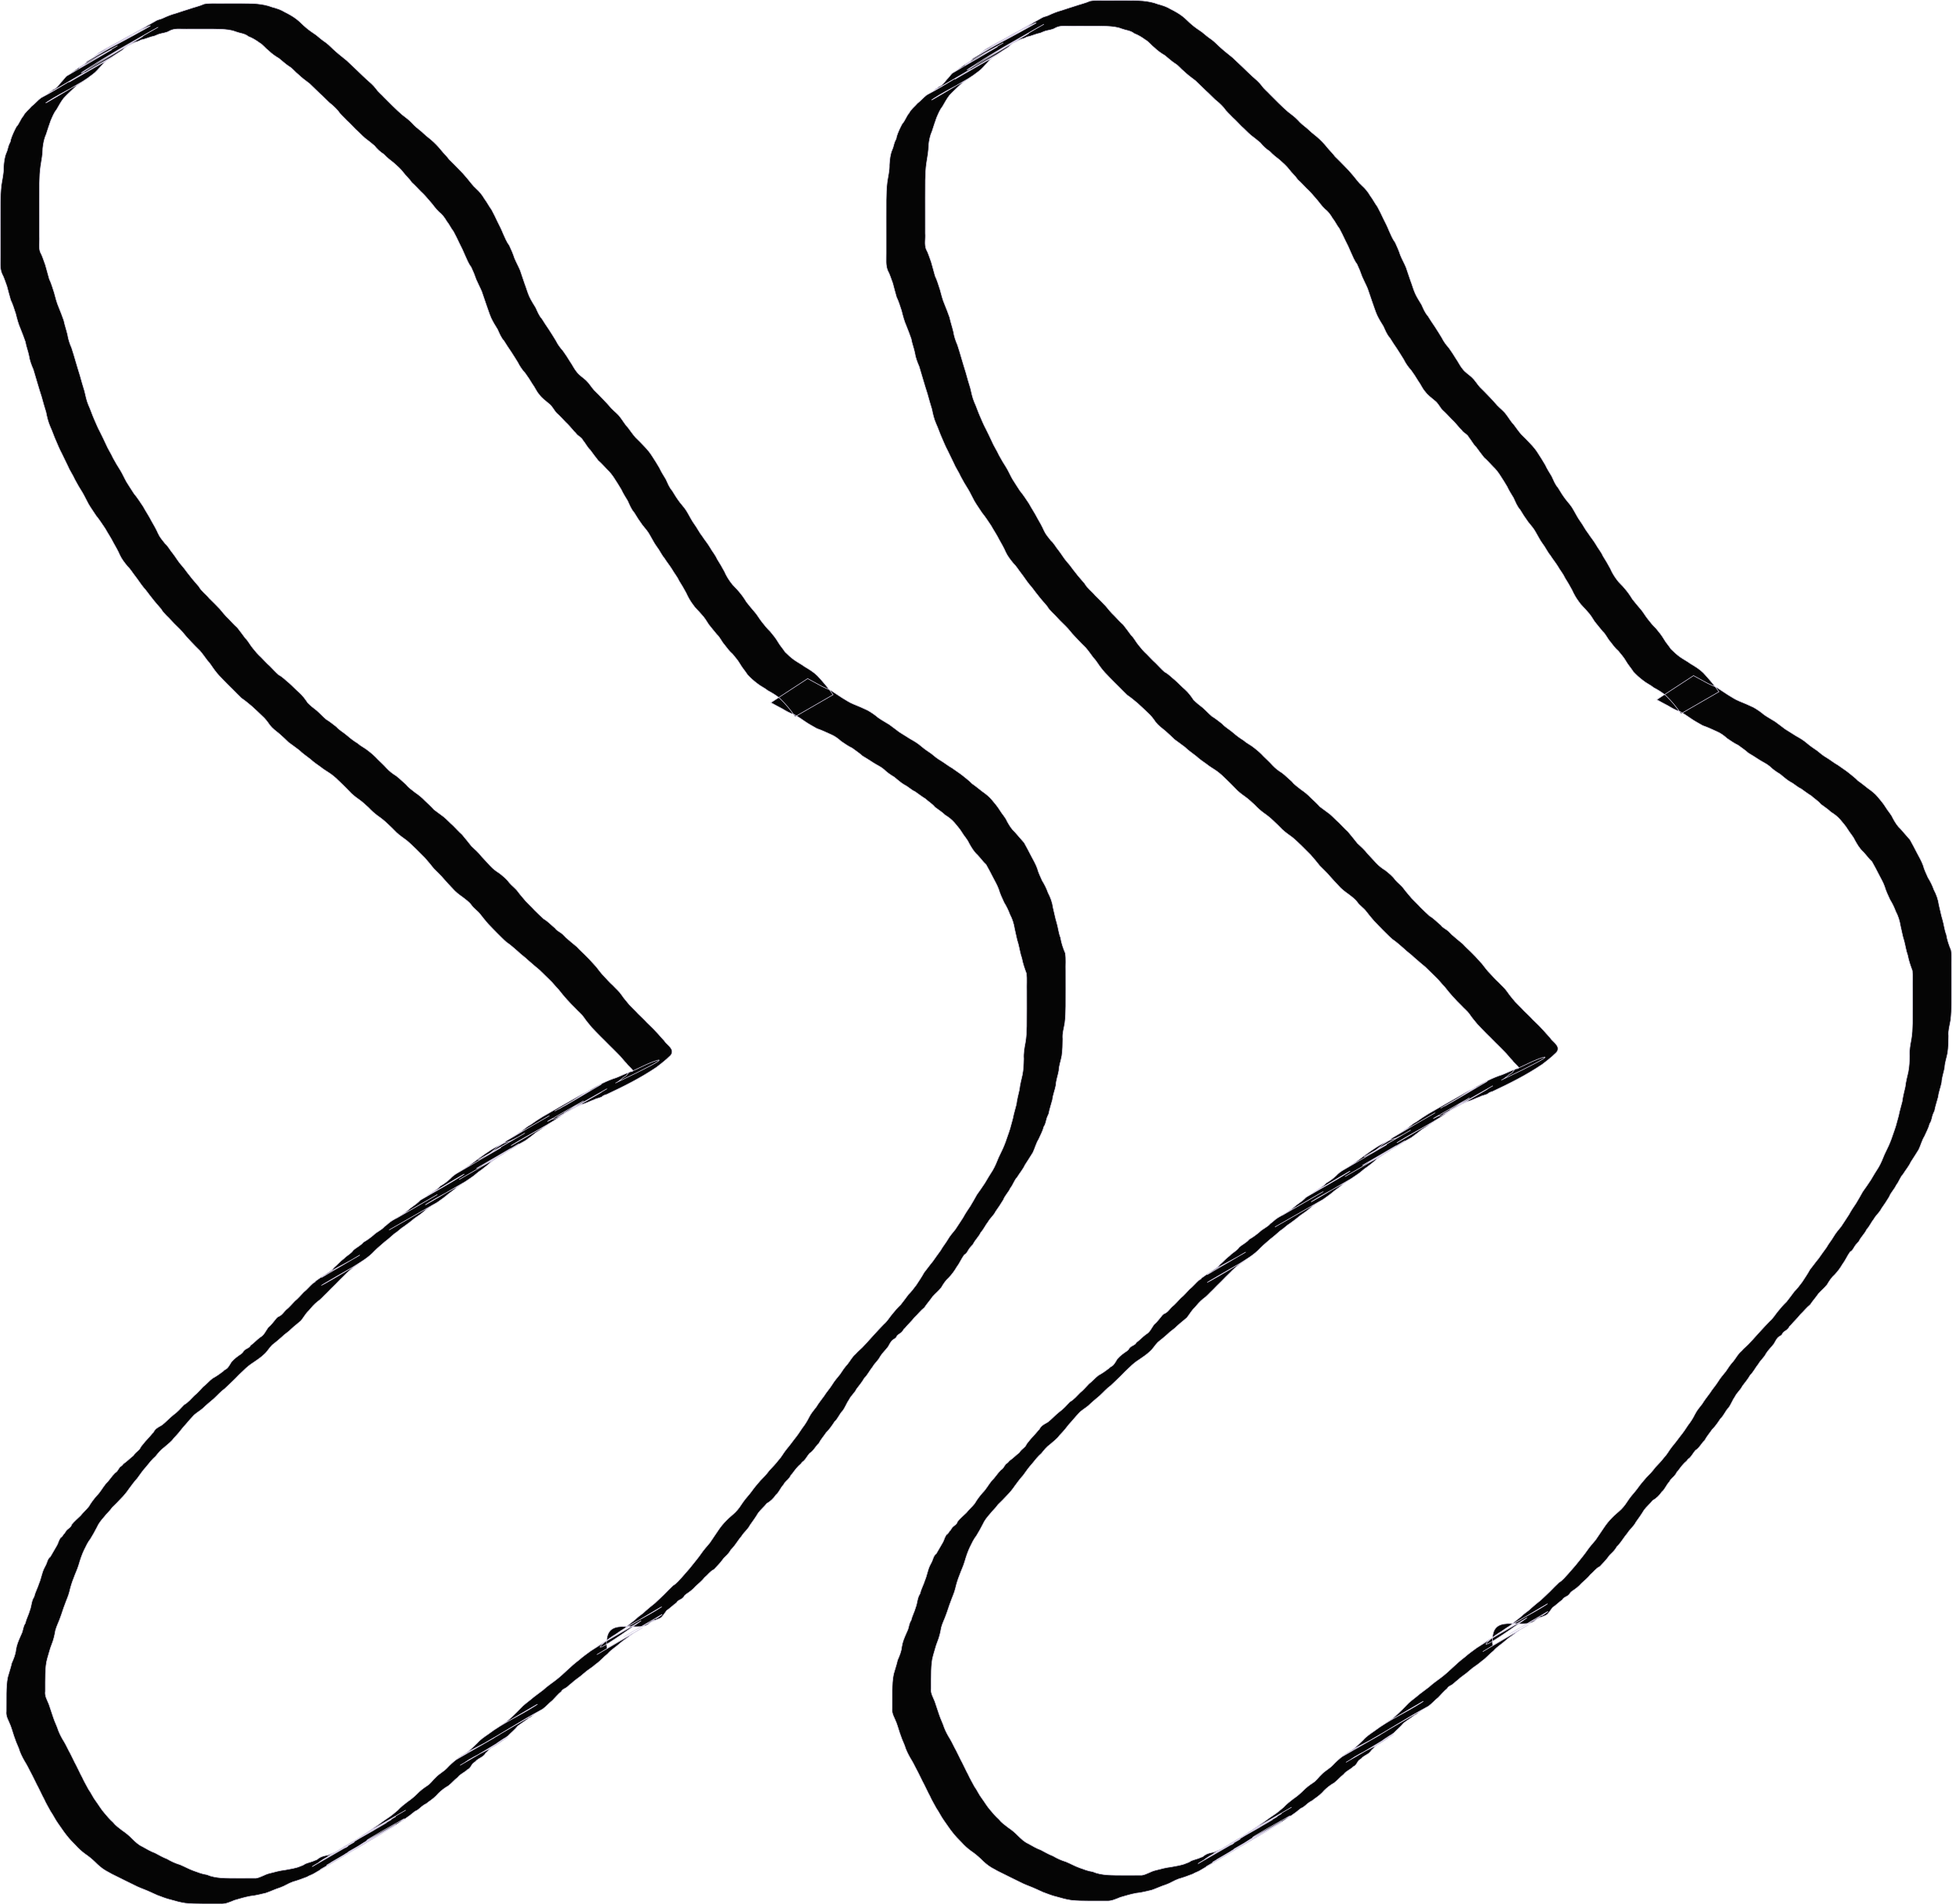 <?xml version="1.0" encoding="UTF-8" standalone="no"?>
<!-- Created with Inkscape (http://www.inkscape.org/) -->

<svg
   xmlns:dc="http://purl.org/dc/elements/1.1/"
   xmlns:cc="http://creativecommons.org/ns#"
   xmlns:rdf="http://www.w3.org/1999/02/22-rdf-syntax-ns#"
   xmlns:svg="http://www.w3.org/2000/svg"
   xmlns="http://www.w3.org/2000/svg"
   xmlns:sodipodi="http://sodipodi.sourceforge.net/DTD/sodipodi-0.dtd"
   xmlns:inkscape="http://www.inkscape.org/namespaces/inkscape"
   width="188.148mm"
   height="183.583mm"
   viewBox="0 0 666.668 650.491"
   id="svg2"
   version="1.1"
   inkscape:version="0.91 r13725"
   sodipodi:docname="menutrigger.svg">
  <defs
     id="defs4" />
  <sodipodi:namedview
     id="base"
     pagecolor="#ffffff"
     bordercolor="#666666"
     borderopacity="1.0"
     inkscape:pageopacity="0.0"
     inkscape:pageshadow="2"
     inkscape:zoom="0.98994949"
     inkscape:cx="74.206618"
     inkscape:cy="338.04158"
     inkscape:document-units="px"
     inkscape:current-layer="layer1"
     showgrid="false"
     fit-margin-top="0"
     fit-margin-left="0"
     fit-margin-right="0"
     fit-margin-bottom="0"
     inkscape:window-width="1920"
     inkscape:window-height="1056"
     inkscape:window-x="0"
     inkscape:window-y="24"
     inkscape:window-maximized="1" />
  <g
     inkscape:label="Layer 1"
     inkscape:groupmode="layer"
     id="layer1"
     transform="translate(-76.028,-207.394)">
    <g
       id="g4153">
      <path
         inkscape:connector-curvature="0"
         d="m 347.586,452.201 c -1.459,-2.235 -3.226,-4.298 -5.132,-6.167 -1.283,-1.079 -2.693,-1.928 -4.166,-2.713 -1.163,-0.957 -2.552,-1.52 -3.708,-2.489 -1.163,-0.878 -2.275,-1.863 -3.258,-2.944 -0.812,-1.283 -1.845,-2.397 -2.589,-3.721 -0.701,-1.229 -1.65,-2.262 -2.528,-3.359 -1.111,-0.952 -1.939,-2.12 -2.83,-3.261 -0.94,-1.053 -1.467,-2.467 -2.52,-3.407 -0.931,-1.127 -1.874,-2.251 -2.773,-3.406 -0.749,-1.215 -1.516,-2.445 -2.513,-3.474 -0.933,-1.152 -2.078,-2.079 -2.893,-3.326 -0.911,-1.211 -1.676,-2.559 -2.294,-3.944 -0.74,-1.411 -1.555,-2.769 -2.4,-4.117 -0.649,-1.456 -1.713,-2.65 -2.476,-4.035 -0.8,-1.286 -1.771,-2.445 -2.57,-3.733 -1.034,-1.228 -1.65,-2.727 -2.643,-3.982 -0.907,-1.227 -1.553,-2.614 -2.335,-3.916 -0.67,-1.282 -1.67,-2.34 -2.561,-3.47 -1.001,-1.354 -1.905,-2.762 -2.769,-4.209 -1.048,-1.168 -1.589,-2.644 -2.242,-4.045 -0.779,-1.259 -1.569,-2.525 -2.193,-3.869 -0.742,-1.219 -1.465,-2.452 -2.265,-3.633 -0.731,-1.173 -1.6,-2.294 -2.612,-3.24 -0.98,-1.021 -1.924,-2.096 -2.994,-3.026 -0.93,-1.159 -1.814,-2.362 -2.694,-3.563 -1.054,-0.994 -1.654,-2.336 -2.583,-3.432 -0.41,-0.894 -1.317,-1.218 -1.964,-1.872 -0.682,-0.806 -0.34,-0.438 -1.017,-1.111 -0.932,-1.07 -1.833,-2.189 -2.885,-3.147 -0.99,-1.017 -1.932,-2.1 -3.003,-3.035 -1.009,-1.027 -1.532,-2.445 -2.718,-3.292 -1.144,-0.982 -2.364,-1.817 -3.252,-3.054 -0.996,-1.091 -1.502,-2.502 -2.396,-3.667 -0.733,-1.273 -1.563,-2.469 -2.412,-3.665 -1.018,-1.086 -1.872,-2.36 -2.535,-3.693 -0.771,-1.209 -1.492,-2.448 -2.294,-3.636 -0.83,-1.213 -1.644,-2.43 -2.41,-3.689 -1.045,-1.132 -1.573,-2.586 -2.216,-3.959 -0.782,-1.258 -1.572,-2.526 -2.197,-3.872 -0.641,-1.461 -1.084,-2.993 -1.64,-4.484 -0.52,-1.519 -1.047,-3.034 -1.555,-4.558 -0.577,-1.389 -1.306,-2.704 -1.893,-4.087 -0.486,-1.46 -1.076,-2.883 -1.739,-4.271 -0.934,-1.198 -1.451,-2.626 -2.083,-3.99 -0.564,-1.4 -1.227,-2.758 -1.918,-4.1 -0.623,-1.369 -1.308,-2.709 -2.01,-4.041 -0.884,-1.115 -1.439,-2.435 -2.341,-3.536 -0.719,-1.241 -1.52,-2.308 -2.657,-3.194 -1.209,-1.123 -2.071,-2.542 -3.19,-3.744 -0.957,-1.114 -1.918,-2.254 -3.018,-3.233 -1.005,-1.009 -1.95,-2.092 -3.025,-3.029 -0.808,-1.262 -1.982,-2.189 -2.857,-3.39 -0.955,-1.26 -2.102,-2.262 -3.273,-3.3 -1.206,-0.912 -2.397,-1.878 -3.44,-2.978 -1.245,-0.8 -2.289,-1.782 -3.218,-2.941 -1.056,-0.878 -2.125,-1.769 -3.239,-2.583 -1.1,-0.945 -2.065,-2.036 -3.163,-2.983 -1.016,-1.004 -1.959,-2.093 -3.036,-3.034 -1.012,-1.108 -2.169,-2.043 -2.999,-3.305 -0.886,-1.016 -1.907,-1.958 -2.971,-2.794 -1.065,-0.967 -2.025,-2.051 -3.115,-2.991 -1.213,-1.168 -2.414,-2.355 -3.639,-3.514 -1.31,-1 -2.666,-1.963 -3.841,-3.124 -1.131,-0.852 -1.935,-2.063 -3.177,-2.764 -1.228,-0.805 -2.279,-1.823 -3.428,-2.728 -1.257,-0.729 -2.467,-1.592 -3.511,-2.608 -1.129,-0.84 -1.926,-2.04 -3.159,-2.738 -1.147,-0.845 -2.414,-1.62 -3.755,-2.124 -1.258,-1.04 -2.887,-1.067 -4.335,-1.627 -1.581,-0.629 -3.279,-0.753 -4.959,-0.847 -1.97,-0.078 -3.942,-0.068 -5.913,-0.066 -2.023,0.004 -4.046,0.008 -6.069,0.01 -1.934,0.05 -3.878,-0.325 -5.636,0.613 -1.076,0.683 -2.365,0.732 -3.541,1.092 -0.541,0.165 -1.04,0.445 -1.571,0.639 -1.652,0.325 -3.11,1.082 -4.769,1.4 -0.64,0.496 -1.484,0.539 -2.194,0.849 -0.723,0.316 -1.299,0.716 -2.072,0.965 -0.272,0.059 -0.555,0.082 -0.817,0.178 -0.479,0.175 -1.825,0.91 -1.383,0.654 3.864,-2.233 15.527,-8.807 11.65,-6.597 -4.52,2.577 -9.046,5.145 -13.569,7.717 40.628,-23.327 -31.942,18.658 9.196,-5.047 -46.016,26.309 29.043,-16.557 -15.443,8.909 -4.092,2.342 8.156,-4.732 12.256,-7.062 0.212,-0.121 -0.394,0.289 -0.591,0.434 -40.984,24.807 4.298,-3.823 -1.822,1.134 -0.569,0.461 -1.033,0.995 -1.632,1.429 -7.743,5.191 -27.621,16.018 -1.813,1.27 0.216,-0.123 -0.412,0.278 -0.623,0.409 -1.027,0.638 -0.197,0.042 -1.187,0.798 -26.61,15.43 -9.826,5.679 -1.253,0.777 0.194,-0.111 -0.387,0.228 -0.561,0.369 -0.544,0.442 -1.037,1.004 -1.491,1.533 -1.015,1.033 -1.873,2.21 -3.071,3.042 -4.651,3.709 -10.118,5.869 -15.202,9.181 -3.947,2.571 8.151,-4.725 12.242,-7.062 0.215,-0.123 -0.409,0.279 -0.614,0.419 -1.209,0.744 -2.324,1.655 -3.329,2.658 -1.017,0.964 -2.058,1.917 -2.998,2.959 -0.905,1.17 -1.592,2.47 -2.333,3.745 -0.937,1.156 -1.468,2.554 -2.058,3.905 -0.502,1.52 -1.068,3.008 -1.517,4.545 -0.69,1.53 -1.005,3.145 -1.178,4.802 -0.011,2.023 -0.393,4.001 -0.711,5.99 -0.306,1.98 -0.377,3.983 -0.422,5.982 -0.032,2.017 -0.025,4.033 -0.023,6.05 0.003,2.02 0.004,4.041 0.005,6.061 6.71e-4,2.02 6.67e-4,4.041 6.87e-4,6.061 0.151,1.774 -0.346,3.693 0.291,5.393 0.765,1.371 1.152,2.891 1.722,4.344 0.476,1.6 0.881,3.214 1.341,4.821 0.708,1.486 1.158,3.067 1.672,4.626 0.463,1.699 0.871,3.426 1.578,5.045 0.61,1.484 1.185,2.988 1.718,4.504 0.345,1.648 0.911,3.235 1.294,4.873 0.239,1.557 0.741,3.054 1.372,4.491 0.536,1.564 0.972,3.16 1.446,4.747 0.448,1.581 0.952,3.147 1.429,4.722 0.478,1.784 1.005,3.544 1.549,5.309 0.37,1.597 0.695,3.217 1.333,4.735 0.72,1.544 1.218,3.182 1.91,4.735 0.65,1.462 1.238,2.963 2.005,4.369 0.7,1.398 1.386,2.796 2.037,4.219 0.697,1.677 1.739,3.171 2.482,4.828 0.77,1.392 1.557,2.782 2.433,4.11 0.796,1.295 1.388,2.702 2.138,4.021 0.812,1.36 1.729,2.658 2.567,4.008 1.148,1.362 2.099,2.873 3.093,4.349 0.912,1.692 2.011,3.276 2.876,4.992 0.807,1.383 1.608,2.787 2.252,4.256 0.576,1.291 1.501,2.328 2.363,3.424 1.096,0.952 1.717,2.292 2.657,3.379 0.997,1.278 1.791,2.699 2.863,3.917 1.058,1.12 1.859,2.43 2.856,3.602 0.974,1.338 2.129,2.519 3.172,3.802 0.887,1.602 2.422,2.614 3.55,4.012 1.228,1.203 2.428,2.386 3.605,3.64 0.949,1.137 1.878,2.319 2.969,3.325 0.986,1.019 1.927,2.1 2.997,3.034 0.927,1.16 1.81,2.362 2.689,3.563 1.053,0.994 1.653,2.336 2.583,3.432 0.859,1.095 1.775,2.18 2.816,3.11 1.001,1.009 1.947,2.09 3.021,3.025 1.013,1.004 1.957,2.09 3.033,3.029 1.349,0.693 2.362,1.824 3.534,2.754 1.2,1.052 2.282,2.236 3.491,3.275 1.135,1.033 2.044,2.23 2.884,3.511 0.946,0.949 2.006,1.83 3.09,2.63 1.095,0.947 2.062,2.034 3.159,2.977 1.246,0.749 2.372,1.674 3.525,2.561 1.1,1.237 2.584,1.996 3.81,3.088 1.094,0.955 2.235,1.812 3.478,2.568 1.1,1.007 2.476,1.579 3.613,2.541 1.162,0.883 2.277,1.867 3.262,2.948 1.023,0.999 2.087,1.968 3.039,3.038 0.955,1.024 2.032,1.851 3.221,2.587 1.183,0.874 2.186,1.95 3.31,2.891 0.898,1.14 2.074,1.919 3.185,2.809 1.21,0.818 2.366,1.763 3.376,2.824 1.045,0.983 2.115,1.956 3.071,3.029 1.133,0.811 2.226,1.689 3.366,2.498 1.114,0.937 2.082,2.031 3.182,2.98 1.016,1.004 1.959,2.094 3.035,3.036 1.091,1.323 2.194,2.639 3.243,3.997 1.231,1.108 2.424,2.223 3.456,3.533 0.939,1.088 1.987,2.074 2.928,3.159 0.943,1.028 2.017,1.849 3.202,2.581 1.189,0.977 2.402,1.883 3.282,3.162 0.928,1.102 2.117,1.892 2.966,3.07 0.838,1.154 1.812,2.19 2.711,3.293 0.97,1.033 2.026,1.983 2.969,3.042 1.039,0.987 2.019,2.017 3.103,2.96 1.472,0.858 2.613,2.125 3.917,3.193 0.653,0.941 1.764,1.31 2.574,2.058 0.395,0.364 0.737,0.783 1.126,1.153 1.243,1.04 2.452,2.136 3.731,3.134 1.113,1.255 2.41,2.321 3.556,3.541 1.085,1.04 1.987,2.203 3.04,3.278 0.893,1.125 1.727,2.315 2.757,3.321 0.955,1.037 1.891,2.116 2.954,3.047 1.012,1.107 2.169,2.04 3,3.301 0.783,1.187 1.743,2.227 2.632,3.33 0.965,1.036 2.021,1.983 2.963,3.041 1.015,1.002 2.081,1.961 3.032,3.026 1.015,1.002 2.081,1.964 3.032,3.03 1.009,1.02 1.862,2.127 2.865,3.158 0.796,1.232 2.081,1.844 2.616,3.246 0.348,1.623 -0.921,2.094 -1.837,3.093 -1.093,0.959 -2.252,1.856 -3.408,2.744 -5.549,3.737 -11.201,6.551 -17.056,9.302 -0.252,0.081 -0.519,0.126 -0.757,0.242 -2.01,0.974 0.832,-0.109 -1.284,0.751 -0.771,0.313 -1.491,0.388 -2.228,0.792 -1.504,0.529 -2.808,1.316 -4.384,1.657 -5.312,2.189 -13.338,7.238 8.794,-5.419 -8.423,5.1 -27.308,15.645 -1.885,1.151 0.215,-0.123 -0.407,0.283 -0.622,0.406 -4.519,2.582 -8.984,5.265 -13.58,7.706 -4.157,2.208 8.173,-4.67 12.26,-7.005 -4.505,2.593 -8.986,5.229 -13.515,7.78 -0.6,0.338 -0.92,0.198 -1.556,0.434 -0.236,0.088 -0.435,0.256 -0.662,0.365 -0.233,0.111 -0.94,0.421 -0.717,0.292 4.076,-2.358 8.187,-4.654 12.28,-6.981 -1.449,0.829 -2.829,1.761 -4.213,2.69 -1.465,0.885 -2.807,1.937 -4.177,2.956 -5.026,3.309 -10.432,5.999 -15.563,9.151 -3.973,2.441 8.07,-4.676 12.123,-6.982 0.245,-0.139 -0.464,0.32 -0.697,0.48 -1.237,0.908 -2.49,1.78 -3.793,2.593 -1.119,0.942 -2.291,1.789 -3.47,2.65 -36.646,20.993 -0.875,0.471 -1.297,0.732 -4.42,2.734 -8.98,5.238 -13.507,7.792 -0.228,0.129 -0.511,0.132 -0.745,0.25 -0.219,0.11 -0.399,0.284 -0.599,0.426 -0.224,0.111 -0.448,0.222 -0.673,0.333 22.421,-12.978 13.548,-8.146 8.898,-4.731 -28.028,16.208 -8.787,5.066 -1.397,0.847 0.23,-0.131 -0.442,0.29 -0.666,0.43 -0.626,0.388 -1.204,0.812 -1.806,1.236 -1.058,1.016 -2.202,1.893 -3.369,2.773 -1.235,0.753 -2.2,1.848 -3.428,2.607 -4.665,3.342 -10.141,5.838 -14.866,8.766 -3.965,2.458 8.072,-4.679 12.126,-6.986 0.274,-0.156 -0.598,0.417 -1.349,0.912 -1.168,1.003 -2.397,1.903 -3.628,2.822 -1.235,1.095 -2.58,2.025 -3.922,2.975 -35.756,20.452 -1.798,1.011 -1.35,0.755 0.235,-0.134 -0.467,0.275 -0.692,0.426 -0.698,0.469 -1.375,0.975 -2.026,1.506 -1.154,1.012 -2.372,1.922 -3.659,2.759 -1.107,0.959 -2.28,1.804 -3.46,2.665 -1.245,0.738 -2.211,1.833 -3.439,2.591 -1.087,0.92 -2.112,1.9 -3.269,2.748 -1.145,1.031 -2.36,1.984 -3.446,3.079 -1.064,1.16 -2.264,2.14 -3.557,3.032 -7.685,5.239 -27.643,16.06 -1.811,1.298 0.216,-0.123 -0.406,0.286 -0.614,0.421 -1.033,0.669 -0.174,0.031 -1.172,0.816 -1.136,0.845 -2.2,1.804 -3.177,2.83 -1.019,0.998 -2.062,1.977 -3.031,3.025 -1.01,1.009 -2.057,1.985 -3.028,3.033 -1.069,0.972 -1.964,2.12 -3.172,2.927 -1.103,0.881 -2.041,1.977 -2.949,3.057 -1.07,0.997 -1.734,2.317 -2.665,3.432 -1.065,0.963 -2.236,1.797 -3.278,2.785 -0.972,1.062 -2.271,1.736 -3.251,2.775 -1.064,0.959 -2.184,1.866 -3.309,2.755 -1.036,1.018 -1.697,2.321 -2.825,3.252 -1.063,1.022 -2.288,1.812 -3.492,2.646 -1.206,0.75 -2.322,1.658 -3.328,2.661 -1.039,0.974 -2.082,1.954 -3.05,3 -1.146,1.096 -2.265,2.224 -3.441,3.29 -1.384,0.99 -2.493,2.294 -3.745,3.442 -1.296,1.108 -2.627,2.181 -3.846,3.373 -1.103,0.966 -2.435,1.595 -3.387,2.725 -1.129,1.168 -2.115,2.461 -3.23,3.641 -1.016,1.344 -2.081,2.599 -3.256,3.803 -0.862,1.248 -2.133,2.089 -3.235,3.098 -1.192,0.837 -2.06,1.95 -2.959,3.069 -1.21,1.052 -2.209,2.311 -3.201,3.563 -1.141,1.233 -2.088,2.626 -3.073,3.983 -1.007,1.114 -1.89,2.303 -2.773,3.512 -0.812,1.199 -1.733,2.335 -2.76,3.357 -0.982,1.037 -1.958,2.089 -3.01,3.057 -0.804,1.195 -1.916,2.124 -2.782,3.265 -0.965,1.098 -1.853,2.187 -2.442,3.531 -0.677,1.324 -1.401,2.63 -2.185,3.894 -0.931,1.179 -1.53,2.506 -2.188,3.842 -0.766,1.598 -1.312,3.27 -1.804,4.967 -0.453,1.574 -1.194,3.037 -1.733,4.576 -0.617,1.508 -1.079,3.037 -1.447,4.623 -0.369,1.546 -1.074,2.97 -1.587,4.464 -0.594,1.478 -1.01,3.023 -1.583,4.508 -0.508,1.482 -1.248,2.847 -1.645,4.365 -0.27,1.647 -0.656,3.284 -1.292,4.829 -0.61,1.488 -0.938,3.064 -1.428,4.594 -0.525,1.72 -0.616,3.521 -0.687,5.305 -0.056,2.003 -0.046,4.007 -0.044,6.01 -0.237,1.696 0.662,2.979 1.239,4.483 0.545,1.499 0.974,3.044 1.518,4.543 0.491,1.512 1.241,2.905 1.71,4.425 0.524,1.33 1.204,2.61 1.968,3.818 0.77,1.296 1.36,2.691 2.105,3.999 0.717,1.325 1.291,2.727 2.027,4.042 0.71,1.328 1.284,2.728 2.019,4.041 0.645,1.437 1.453,2.787 2.186,4.181 0.945,1.285 1.543,2.777 2.526,4.033 0.966,1.311 1.768,2.735 2.846,3.959 0.931,1.125 1.893,2.255 2.988,3.227 0.876,1.152 2.052,1.919 3.159,2.801 1.212,0.815 2.369,1.758 3.379,2.819 1.082,1.052 2.109,2.065 3.501,2.696 1.394,0.79 2.808,1.621 4.318,2.175 1.344,0.696 2.658,1.497 4.083,2.02 1.391,0.838 2.901,1.507 4.456,1.981 1.552,0.637 3.014,1.481 4.591,2.049 1.506,0.552 2.938,1.116 4.544,1.347 1.558,0.683 3.21,0.946 4.889,1.092 1.938,0.125 3.881,0.119 5.822,0.121 2.021,-0.002 4.043,-0.007 6.064,-0.009 1.632,-0.266 2.905,-1.236 4.502,-1.635 1.835,-0.491 3.646,-0.975 5.546,-1.202 1.587,-0.308 3.662,-0.578 5.126,-1.257 0.247,-0.093 0.503,-0.166 0.741,-0.279 1.403,-0.664 0.02,-0.196 1.541,-0.77 0.882,-0.333 1.732,-0.466 2.581,-0.888 0.264,-0.105 0.544,-0.176 0.791,-0.315 0.228,-0.128 0.405,-0.334 0.623,-0.48 0.939,-0.628 1.984,-0.846 3.077,-1.033 1.523,-0.724 3.193,-1.006 4.619,-1.93 0.46,-0.388 1.075,-0.433 1.589,-0.698 0.239,-0.123 0.896,-0.593 0.662,-0.46 -4.053,2.304 -8.068,4.676 -12.122,6.977 -0.258,0.147 0.473,-0.361 0.729,-0.511 4.527,-2.643 9.079,-5.243 13.619,-7.865 -4.041,2.323 -8.071,4.664 -12.122,6.968 -0.527,0.3 0.962,-0.744 1.484,-1.052 4.521,-2.667 9.163,-5.134 13.616,-7.913 3.947,-2.464 -8.056,4.658 -12.096,6.965 -0.247,0.141 0.476,-0.31 0.714,-0.465 45.237,-25.635 -30.086,17.081 14.985,-8.563 4.089,-2.327 -8.141,4.718 -12.231,7.042 -0.216,0.123 0.39,-0.312 0.605,-0.437 4.493,-2.625 9.011,-5.207 13.517,-7.811 -4.082,2.348 -8.155,4.709 -12.245,7.043 -0.215,0.123 0.405,-0.287 0.62,-0.41 4.519,-2.583 8.985,-5.263 13.58,-7.707 4.156,-2.211 -16.271,9.47 -12.261,7.005 4.428,-2.722 8.997,-5.207 13.516,-7.777 4.099,-2.331 -8.172,4.707 -12.257,7.061 8.256,-5.18 27.346,-15.746 1.85,-1.198 -0.215,0.123 0.409,-0.278 0.619,-0.41 0.988,-0.623 0.227,-0.067 1.175,-0.809 26.854,-15.62 9.577,-5.546 1.243,-0.788 -0.215,0.123 0.406,-0.283 0.615,-0.417 0.633,-0.407 1.219,-0.849 1.831,-1.289 1.545,-0.958 2.932,-2.139 4.46,-3.119 1.289,-0.813 2.421,-1.819 3.59,-2.786 0.989,-1.089 2.124,-1.975 3.285,-2.863 1.174,-0.797 2.283,-1.706 3.285,-2.712 1.009,-1.048 2.139,-1.921 3.353,-2.719 1.261,-0.748 1.995,-2.013 3.064,-2.962 1.125,-1.182 2.602,-1.901 3.738,-3.065 4.604,-4.987 9.399,-6.464 16.268,-10.443 -29.998,17.249 -1.678,0.985 1.25,-0.784 4.035,-2.439 -8.151,4.742 -12.25,7.073 -0.212,0.121 0.388,-0.297 0.587,-0.439 0.914,-0.656 0.242,-0.101 1.115,-0.873 1.209,-0.987 2.325,-2.08 3.451,-3.16 1.084,-1.258 2.499,-2.154 3.846,-3.102 4.956,-3.76 10.601,-6.216 15.907,-9.597 3.933,-2.506 -8.071,4.673 -12.12,6.986 -0.239,0.136 0.458,-0.304 0.686,-0.456 1.245,-0.77 2.403,-1.693 3.441,-2.725 1.036,-0.973 2.076,-1.951 3.042,-2.997 1.007,-1.156 2.28,-1.979 3.444,-2.958 1.331,-1.165 2.806,-2.144 4.192,-3.236 1.308,-1.195 2.744,-2.208 4.162,-3.258 1.429,-1.08 2.756,-2.283 4.053,-3.517 1.309,-1.248 2.673,-2.431 4.113,-3.527 1.267,-1.124 2.64,-2.091 4,-3.09 7.961,-5.309 27.648,-16.066 2.129,-1.485 -0.498,0.285 0.957,-0.634 1.453,-0.921 4.54,-2.632 9.086,-5.252 13.629,-7.878 -20.754,14.925 -13.678,7.556 -8.782,4.684 4.841,-3.473 10.159,-5.837 15.293,-9.126 3.779,-2.421 -15.411,9.186 -11.685,6.685 0.977,-1.076 2.217,-1.844 3.292,-2.808 1,-1.031 2.302,-1.695 3.287,-2.728 1.067,-0.955 2.186,-1.863 3.311,-2.752 1.071,-0.941 2.045,-1.982 3.098,-2.942 1.029,-1.023 2.013,-2.095 3.085,-3.074 1.247,-0.704 2.084,-1.873 3.059,-2.883 1.113,-1.346 2.341,-2.574 3.393,-3.972 1.062,-1.346 2.175,-2.645 3.147,-4.06 0.871,-1.3 1.944,-2.436 2.93,-3.642 0.922,-1.384 1.854,-2.757 2.794,-4.129 0.82,-1.246 1.763,-2.421 2.82,-3.475 0.98,-1.056 2.129,-1.877 3.152,-2.894 1.021,-1.036 1.819,-2.228 2.608,-3.444 0.92,-1.333 2.081,-2.466 3.014,-3.785 0.863,-1.248 1.875,-2.371 2.852,-3.527 1.094,-1.083 2.152,-2.185 3.054,-3.436 1.077,-1.13 2.142,-2.252 3.1,-3.49 1.013,-1.044 1.661,-2.359 2.56,-3.494 1.032,-1.204 1.957,-2.49 2.922,-3.748 0.986,-1.196 1.843,-2.476 2.688,-3.773 0.903,-1.142 1.684,-2.392 2.33,-3.697 0.646,-1.319 1.6,-2.419 2.494,-3.566 0.784,-1.309 1.752,-2.488 2.646,-3.721 0.846,-1.375 1.956,-2.554 2.8,-3.927 0.752,-1.254 1.727,-2.336 2.635,-3.472 0.784,-1.226 1.613,-2.432 2.601,-3.505 0.908,-1.153 1.562,-2.467 2.698,-3.421 0.917,-1.091 2.108,-1.914 3.018,-3.005 1.145,-1.154 2.155,-2.43 3.282,-3.599 1.085,-1.217 2.216,-2.389 3.343,-3.566 1.166,-0.98 1.922,-2.319 2.888,-3.476 0.897,-1.127 1.857,-2.217 2.902,-3.209 0.903,-1.122 1.741,-2.299 2.611,-3.45 1.014,-1.014 1.865,-2.134 2.717,-3.279 0.905,-1.399 1.859,-2.769 2.652,-4.236 1.005,-1.244 1.921,-2.572 2.956,-3.797 0.878,-1.285 1.814,-2.528 2.718,-3.794 0.706,-1.303 1.687,-2.418 2.424,-3.7 0.72,-1.259 1.685,-2.331 2.583,-3.457 0.925,-1.318 1.736,-2.714 2.646,-4.041 0.733,-1.374 1.604,-2.653 2.471,-3.942 0.796,-1.269 1.49,-2.592 2.236,-3.89 0.935,-1.319 1.877,-2.637 2.753,-3.995 0.873,-1.446 1.706,-2.924 2.645,-4.328 0.812,-1.387 1.421,-2.896 2.019,-4.388 0.61,-1.383 1.365,-2.704 1.905,-4.115 0.624,-1.459 1.034,-2.997 1.603,-4.475 0.56,-1.53 0.864,-3.13 1.343,-4.688 0.31,-1.635 0.804,-3.22 1.213,-4.831 0.211,-1.704 0.651,-3.353 1.034,-5.022 0.184,-1.717 0.625,-3.374 1.008,-5.052 0.374,-1.823 0.426,-3.689 0.471,-5.543 -0.126,-1.883 0.216,-3.702 0.562,-5.538 0.332,-1.841 0.396,-3.714 0.442,-5.58 0.035,-2.01 0.029,-4.02 0.027,-6.029 -0.003,-2.022 -0.004,-4.044 -0.005,-6.066 -0.062,-1.947 0.118,-3.908 -0.083,-5.847 -0.643,-1.729 -1.242,-3.444 -1.585,-5.262 -0.565,-1.601 -0.798,-3.287 -1.228,-4.919 -0.567,-1.671 -0.813,-3.418 -1.244,-5.124 -0.275,-1.736 -0.77,-3.341 -1.594,-4.885 -0.531,-1.439 -1.183,-2.781 -1.986,-4.083 -0.682,-1.473 -1.382,-2.944 -1.836,-4.507 -0.493,-1.412 -1.274,-2.688 -1.947,-4.021 -0.734,-1.508 -1.558,-2.971 -2.37,-4.44 -1.085,-0.987 -1.921,-2.219 -2.937,-3.282 -1.279,-1.162 -2.08,-2.565 -2.91,-4.05 -0.604,-1.363 -1.674,-2.412 -2.42,-3.687 -0.727,-1.211 -1.685,-2.235 -2.568,-3.326 -0.913,-1.048 -1.982,-1.861 -3.161,-2.59 -1.05,-1.027 -2.291,-1.778 -3.444,-2.663 -0.923,-1.157 -2.223,-1.876 -3.286,-2.883 -1.225,-0.735 -2.342,-1.619 -3.515,-2.436 -1.332,-0.583 -2.327,-1.679 -3.631,-2.305 -1.297,-0.754 -2.369,-1.786 -3.54,-2.705 -1.257,-0.73 -2.467,-1.596 -3.511,-2.615 -1.087,-0.93 -2.418,-1.476 -3.6,-2.253 -1.241,-0.78 -2.447,-1.599 -3.723,-2.332 -1.081,-1.008 -2.325,-1.775 -3.485,-2.669 -1.342,-0.615 -2.513,-1.48 -3.736,-2.295 -1.046,-0.945 -2.235,-1.821 -3.544,-2.365 -1.57,-0.703 -3.137,-1.462 -4.772,-2.012 -1.363,-0.785 -2.775,-1.516 -4.06,-2.422 -1.203,-0.818 -2.387,-1.644 -3.649,-2.38 -1.497,-0.395 -2.777,-1.173 -4.095,-1.951 -1.323,-0.668 -2.599,-1.413 -3.914,-2.106 0,0 12.586,-8.217 12.586,-8.217 l 0,0 c 1.307,0.735 2.643,1.414 3.947,2.154 1.312,0.791 2.744,1.274 4.105,1.965 1.237,0.791 2.458,1.595 3.673,2.418 1.266,0.755 2.486,1.601 3.86,2.155 1.638,0.67 3.277,1.348 4.868,2.125 1.303,0.723 2.533,1.578 3.667,2.546 1.211,0.854 2.516,1.533 3.76,2.332 1.177,0.806 2.252,1.725 3.411,2.557 1.245,0.779 2.483,1.563 3.728,2.339 1.319,0.73 2.626,1.506 3.763,2.505 1.085,0.938 2.276,1.731 3.461,2.536 1.073,0.908 2.162,1.792 3.393,2.483 1.264,0.785 2.426,1.729 3.731,2.455 1.182,0.887 2.448,1.648 3.6,2.57 1.075,0.909 2.234,1.72 3.202,2.751 1.187,0.81 2.274,1.726 3.408,2.607 1.244,0.873 2.431,1.783 3.399,2.969 0.953,1.136 1.909,2.263 2.685,3.532 0.754,1.277 1.851,2.336 2.433,3.722 0.765,1.386 1.523,2.664 2.72,3.747 1.06,1.184 2.108,2.382 3.127,3.591 0.814,1.484 1.631,2.965 2.384,4.479 0.744,1.411 1.556,2.789 2.101,4.292 0.373,1.444 1.044,2.77 1.639,4.129 0.82,1.329 1.513,2.692 2.027,4.171 0.874,1.651 1.483,3.347 1.741,5.21 0.442,1.692 0.718,3.412 1.246,5.081 0.499,1.666 0.635,3.432 1.283,5.066 0.296,1.851 0.891,3.584 1.62,5.308 0.323,1.991 0.091,4.023 0.16,6.035 6.2e-4,2.022 0.002,4.044 0.005,6.065 0.003,2.019 0.009,4.037 -0.01,6.056 -0.028,1.928 -0.061,3.862 -0.323,5.776 -0.285,1.785 -0.863,3.509 -0.682,5.34 -0.026,1.928 -0.051,3.864 -0.332,5.776 -0.301,1.705 -0.94,3.311 -1.008,5.053 -0.3,1.703 -0.938,3.307 -1.021,5.045 -0.314,1.67 -0.986,3.214 -1.171,4.908 -0.415,1.617 -0.977,3.166 -1.276,4.815 -0.183,0.468 -0.443,0.905 -0.602,1.382 -0.333,1.004 -0.399,2.109 -1.05,3 -0.384,1.561 -1.168,2.874 -1.795,4.336 -0.866,1.393 -1.253,3.061 -1.968,4.536 -0.866,1.427 -1.783,2.824 -2.687,4.229 -0.69,1.517 -1.791,2.755 -2.653,4.175 -1.033,1.091 -1.381,2.555 -2.321,3.712 -0.653,1.462 -1.862,2.539 -2.438,4.047 -0.832,1.363 -1.71,2.711 -2.643,4.006 -0.651,1.348 -1.834,2.217 -2.556,3.514 -0.909,1.132 -1.473,2.518 -2.475,3.598 -0.683,1.48 -1.925,2.54 -2.639,4.007 -2.253,3.022 1.18,-1.505 -1.094,1.25 -0.66,0.8 -0.928,1.883 -1.922,2.392 -0.98,1.343 -1.614,2.927 -2.629,4.259 -0.744,1.281 -1.607,2.437 -2.616,3.508 -1.082,0.936 -1.905,2.208 -2.618,3.434 -0.88,1.121 -2.009,2.024 -2.958,3.084 -0.875,1.285 -1.937,2.435 -2.794,3.738 -1.269,1.008 -2.231,2.3 -3.406,3.398 -0.994,1.287 -2.215,2.39 -3.252,3.643 -1.277,1.249 0.282,-0.352 -0.913,1.149 -0.611,0.768 -1.707,0.959 -2.052,1.984 -1.436,1.387 0.402,-0.3 -1.125,0.834 -0.758,0.563 -1.187,1.601 -1.66,2.381 -0.847,1.148 -1.926,2.098 -2.683,3.321 -0.66,1.366 -1.861,2.247 -2.602,3.557 -1.006,1.237 -1.694,2.72 -2.845,3.864 -0.741,1.34 -1.739,2.47 -2.639,3.69 -0.646,1.346 -1.831,2.224 -2.5,3.552 -0.868,1.211 -1.337,2.687 -2.246,3.887 -1.1,1.108 -1.571,2.645 -2.738,3.697 -0.856,1.316 -1.779,2.659 -2.898,3.759 -0.817,1.231 -1.815,2.323 -2.495,3.652 -1.152,1.055 -1.789,2.577 -3.152,3.409 -0.726,0.804 -1.197,1.799 -1.966,2.572 -0.164,0.164 -0.385,0.263 -0.548,0.428 -0.174,0.177 -0.304,0.392 -0.456,0.588 -1.15,0.928 -2.072,2.174 -2.938,3.358 -1.179,1.339 0.13,-0.228 -0.961,1.358 -0.605,0.879 -1.595,1.417 -2.036,2.431 -1.042,1.045 -1.46,2.515 -2.597,3.467 -0.847,1.23 -1.841,2.202 -3.135,2.936 -0.896,1.155 -2.047,2.085 -2.925,3.263 -0.844,1.442 -1.822,2.776 -2.785,4.13 -0.73,1.455 -2.038,2.399 -2.893,3.774 -1.125,1.295 -1.961,2.848 -3.133,4.109 -1.33,1.462 0.124,-0.211 -1.116,1.472 -0.521,0.708 -1.153,1.239 -1.753,1.858 -0.186,0.192 -0.329,0.422 -0.494,0.633 -0.85,1.181 -1.921,2.213 -2.898,3.283 -1.342,0.618 -2.088,1.844 -3.215,2.748 -0.885,1.123 -2.023,2.052 -3.067,3.015 -0.924,1.086 -2.135,1.966 -3.314,2.745 -1.567,1.433 0.558,-0.581 -0.964,1.115 -0.659,0.735 -1.786,0.811 -2.264,1.761 -1.173,0.814 -2.161,1.864 -3.356,2.65 -3.491,4.869 -0.034,0.229 -13.9,8.512 -4.039,2.413 8.116,-4.762 12.185,-7.125 1.112,-0.646 -2.758,2.051 -1.801,1.302 -1.246,1.011 0.071,0.028 -1.321,0.814 -1.073,0.606 -0.261,0.272 -1.266,1.038 -4.394,3.348 -15.801,-3.661 -14.29,8.392 4.011,-2.329 8.011,-4.676 12.032,-6.988 0.493,-0.284 -0.966,0.603 -1.457,0.89 -4.512,2.636 -9.033,5.257 -13.525,7.926 -3.758,2.233 16.922,-10.179 11.34,-6.584 -1.255,1.164 -2.759,1.93 -4.022,3.09 -1.323,1.213 -2.936,2.119 -4.108,3.501 -1.419,1.103 -2.557,2.529 -4.041,3.546 -1.313,1.205 -2.876,2.018 -4.186,3.231 -1.303,1.234 -2.861,2.07 -4.137,3.329 -0.671,0.44 -1.168,1.066 -1.83,1.496 -0.624,0.406 -1.296,0.555 -1.653,1.308 -1.125,0.876 -2.023,2.031 -3.027,3.035 -1.189,0.907 -2.132,2.099 -3.361,2.971 -5.042,2.801 -5.09,2.82 -14.24,8.325 -3.979,2.394 8.009,-4.701 12.028,-7.027 0.265,-0.153 -0.521,0.323 -0.765,0.509 -1.578,1.208 0.142,0.115 -1.567,1.135 -1.277,1.012 -2.657,1.843 -3.936,2.83 -1,1.249 -2.253,2.224 -3.345,3.374 -1.991,1.426 0.869,-0.684 -1.078,0.97 -4.139,3.519 -9.583,5.179 -14.013,8.323 -0.048,0.034 34.772,-20.194 -1.277,0.746 27.14,-15.858 12.086,-8.3 9.328,-4.709 -2.064,1.928 0.976,-0.973 -1.111,1.243 -0.734,0.78 -1.814,1.109 -2.614,1.815 -1.414,1.523 0.426,-0.369 -1.076,0.903 -0.761,0.644 -0.91,1.8 -1.941,2.177 -1.031,1.047 -2.475,1.499 -3.369,2.68 -1.15,0.873 -2.066,2.017 -3.212,2.901 -1.262,0.715 -2.374,1.562 -3.4,2.577 -0.977,1.185 -2.259,2.158 -3.519,3.02 -1.472,1.198 0.149,-0.046 -1.482,0.974 -1.039,0.65 -1.777,1.708 -2.977,2.126 -0.597,0.458 -1.175,0.968 -1.77,1.413 -7.142,5.351 -28.216,15.68 -1.897,1.1 -2.636,1.732 1.489,-1.035 -1.133,0.923 -4.358,3.254 -9.417,5.443 -14.104,8.2 -4.056,2.385 8.125,-4.747 12.196,-7.107 0.208,-0.12 -0.405,0.258 -0.607,0.387 -4.474,2.638 -9.178,4.92 -13.422,7.914 -3.843,2.711 16.371,-9.261 12.214,-7.062 -4.594,2.43 -8.924,5.341 -13.527,7.756 -4.162,2.184 8.14,-4.702 12.205,-7.063 0.211,-0.122 -0.429,0.233 -0.643,0.349 -4.489,2.617 -8.978,5.234 -13.467,7.851 32.138,-18.721 -1.453,0.921 -1.877,1.215 -3.852,2.67 16.304,-9.248 12.172,-7.037 -2.257,1.208 -31.824,18.361 -1.452,0.764 -5.163,2.861 -3.383,1.867 -14.295,8.336 -3.989,2.364 8.002,-4.688 12.014,-7.012 0.262,-0.152 -0.521,0.312 -0.764,0.494 -0.244,0.184 -0.43,0.445 -0.692,0.602 -4.491,2.679 -9.037,5.264 -13.555,7.896 4.016,-2.338 8.026,-4.685 12.047,-7.014 0.253,-0.147 -0.491,0.318 -0.743,0.467 -4.505,2.664 -9.002,5.341 -13.526,7.972 -0.724,0.421 -1.575,0.642 -2.282,1.104 -1.588,0.616 -3.192,1.209 -4.83,1.669 -1.529,0.522 -2.831,1.466 -4.364,1.984 -1.687,0.527 -3.254,1.313 -4.928,1.87 -1.748,0.374 -3.466,0.885 -5.255,1.037 -1.842,0.342 -3.63,0.885 -5.425,1.413 -1.55,0.622 -3.021,1.365 -4.755,1.242 -2.023,0.003 -4.047,0.01 -6.07,0.003 -1.978,-0.014 -3.962,-0.022 -5.931,-0.246 -1.694,-0.241 -3.316,-0.699 -4.956,-1.174 -1.633,-0.371 -3.151,-1.022 -4.722,-1.589 -1.505,-0.672 -2.986,-1.4 -4.527,-1.991 -1.557,-0.584 -3.068,-1.273 -4.536,-2.053 -1.373,-0.645 -2.712,-1.361 -4.078,-2.02 -1.492,-0.696 -2.955,-1.462 -4.378,-2.289 -1.422,-0.831 -2.612,-1.906 -3.769,-3.07 -1.016,-0.969 -2.109,-1.856 -3.271,-2.645 -1.188,-0.863 -2.258,-1.835 -3.24,-2.931 -1.085,-1.067 -2.126,-2.186 -3.067,-3.382 -1.048,-1.284 -1.92,-2.692 -2.897,-4.029 -0.984,-1.353 -1.675,-2.874 -2.629,-4.247 -0.735,-1.38 -1.561,-2.708 -2.188,-4.143 -0.73,-1.317 -1.321,-2.708 -2.02,-4.042 -0.728,-1.315 -1.317,-2.704 -2.021,-4.032 -0.728,-1.294 -1.324,-2.661 -2.075,-3.943 -0.82,-1.335 -1.578,-2.721 -2.156,-4.179 -0.417,-1.5 -1.198,-2.841 -1.661,-4.326 -0.574,-1.486 -0.959,-3.054 -1.519,-4.546 -0.6,-1.653 -1.697,-3.115 -1.457,-4.972 -0.004,-2.017 -0.014,-4.035 0.016,-6.052 0.044,-1.884 0.091,-3.784 0.497,-5.632 0.421,-1.6 1,-3.131 1.347,-4.752 0.64,-1.465 1.279,-2.959 1.428,-4.572 0.299,-1.801 0.831,-2.95 1.529,-4.582 0.183,-0.468 0.445,-0.904 0.604,-1.38 0.335,-1.003 0.403,-2.108 1.044,-3.004 0.37,-1.577 1.148,-2.935 1.573,-4.489 0.592,-1.495 0.515,-3.224 1.458,-4.606 0.392,-1.641 1.214,-3.054 1.706,-4.659 0.704,-1.638 0.923,-3.476 1.725,-5.09 0.2,-0.453 0.483,-0.867 0.678,-1.322 0.405,-0.947 0.554,-1.975 1.452,-2.639 0.704,-1.303 1.525,-2.525 2.218,-3.825 0.418,-0.696 0.553,-1.446 0.954,-2.148 0.623,-1.087 0.186,-0.17 0.935,-1.072 0.16,-0.193 0.27,-0.423 0.405,-0.635 1.132,-1.157 -0.148,0.232 0.879,-1.17 0.582,-0.795 1.639,-1.069 1.882,-2.143 0.883,-1.117 2.017,-2.027 3.024,-3.023 0.868,-1.125 1.981,-2.03 2.85,-3.159 0.776,-1.338 1.687,-2.543 2.707,-3.696 1.205,-1.195 1.977,-2.721 3.051,-4.032 1.184,-1.109 1.973,-2.542 3.138,-3.678 0.757,-0.488 0.921,-0.868 1.4,-1.604 0.569,-0.875 0.318,-0.32 1.037,-0.993 0.182,-0.17 0.324,-0.378 0.485,-0.567 1.198,-0.829 2.233,-1.889 3.378,-2.783 0.51,-0.796 0.998,-1.151 1.678,-1.767 0.691,-0.626 0.488,-0.644 1.022,-1.423 0.161,-0.234 0.356,-0.443 0.533,-0.664 0.986,-1.292 2.194,-2.404 3.201,-3.68 1.353,-1.399 -0.397,0.487 0.898,-1.186 0.593,-0.766 1.619,-1.232 2.428,-1.711 1.362,-1.046 2.504,-2.368 3.856,-3.437 1.411,-0.991 2.521,-2.276 3.695,-3.506 1.365,-0.764 2.397,-2.027 3.491,-3.117 1.127,-0.878 2.028,-2.033 3.035,-3.037 1.154,-0.877 2.07,-2.027 3.238,-2.895 1.281,-0.694 2.446,-1.508 3.588,-2.395 1.398,-1.356 -0.367,0.266 1.127,-0.837 0.766,-0.566 1.2,-1.595 1.722,-2.359 0.924,-1.085 2.135,-1.965 3.314,-2.744 1.54,-1.411 -0.53,0.556 0.961,-1.116 0.655,-0.735 1.78,-0.818 2.243,-1.776 1.161,-0.842 2.117,-1.936 3.28,-2.778 1.337,-0.736 1.849,-2.123 2.713,-3.312 1.108,-0.92 1.953,-2.145 2.875,-3.241 1.226,-1.066 -0.144,0.034 1.202,-0.78 0.804,-0.487 1.357,-1.379 2.02,-2.02 1.126,-0.873 2.032,-2.023 3.029,-3.032 1.126,-0.875 2.029,-2.028 3.026,-3.037 1.137,-0.882 2.035,-2.04 3.115,-2.989 2.58,-1.685 -1.428,0.989 1.134,-0.919 4.361,-3.249 9.414,-5.448 14.082,-8.238 4.038,-2.414 -8.11,4.77 -12.176,7.134 -0.209,0.122 0.402,-0.269 0.603,-0.404 1.11,-1.123 2.661,-1.669 3.597,-2.975 1.175,-0.992 2.167,-2.196 3.421,-3.09 0.993,-1.079 2.42,-1.627 3.212,-2.891 1.075,-0.915 2.469,-1.532 3.407,-2.675 1.276,-0.715 2.415,-1.567 3.523,-2.506 1.108,-1.11 2.635,-1.607 3.653,-2.817 0.91,-0.636 1.696,-1.512 2.65,-2.074 0.444,-0.262 33.477,-19.288 1.366,-0.726 1.429,-0.808 2.725,-1.765 4.002,-2.787 1.133,-1.078 2.483,-1.778 3.615,-2.852 0.77,-0.748 0.39,-0.468 1.316,-1.013 4.504,-2.654 9.122,-5.123 13.516,-7.956 3.915,-2.525 -8.042,4.707 -12.08,7.031 -0.443,0.255 1.594,-1.093 1.297,-0.817 1.086,-0.924 2.465,-1.525 3.402,-2.675 1.269,-0.72 2.39,-1.578 3.451,-2.566 0.685,-0.76 1.515,-1.375 2.396,-1.886 3.405,-1.976 30.689,-17.881 1.415,-0.818 5.559,-3.496 9.992,-8.199 16.796,-10.171 1.585,-0.897 -0.309,0.146 1.339,-0.67 0.225,-0.111 0.876,-0.491 0.659,-0.365 -4.068,2.361 -16.335,9.331 -12.211,7.07 2.567,-1.407 31.593,-18.285 1.31,-0.697 1.276,-0.717 2.415,-1.572 3.526,-2.509 1.127,-1.114 2.655,-1.594 3.754,-2.74 8.489,-5.106 27.306,-15.822 2.166,-1.364 -1.665,0.958 3.698,-2.115 1.944,-1.332 1.575,-0.721 2.664,-2.114 4.232,-2.861 1.355,-0.982 2.716,-1.914 4.153,-2.772 4.513,-2.581 9.013,-5.185 13.54,-7.742 0.681,-0.385 1.473,-0.516 2.176,-0.857 0.226,-0.11 0.879,-0.488 0.661,-0.362 -4.068,2.359 -8.142,4.708 -12.212,7.062 22.569,-12.946 13.535,-7.786 1.321,-0.698 -0.211,0.122 0.431,-0.228 0.642,-0.35 4.495,-2.606 8.993,-5.207 13.475,-7.836 3.848,-2.256 -17.026,10.072 -11.583,6.702 5.354,-3.11 10.931,-7.303 17.097,-9.238 1.447,-0.554 2.826,-1.266 4.284,-1.797 1.477,-0.467 2.81,-1.224 4.222,-1.849 5.074,-2.572 14.418,-5.517 -8.719,5.472 1.358,-0.575 2.229,-1.746 3.53,-2.407 0.465,-0.396 0.785,-1.142 1.339,-1.401 0.277,-0.13 0.625,-0.031 0.905,-0.155 0.076,-0.034 0.124,-0.11 0.186,-0.164 0.283,-0.197 -1.905,-2.01 -2.125,-2.501 -1.036,-1.025 -1.84,-2.203 -2.894,-3.205 -0.986,-1.033 -2.022,-2.019 -3.031,-3.029 -0.988,-1.033 -2.025,-2.017 -3.034,-3.029 -0.994,-1.045 -2.038,-2.042 -3.006,-3.112 -0.941,-1.123 -1.883,-2.239 -2.705,-3.455 -0.782,-1.136 -1.905,-1.975 -2.821,-2.999 -1.035,-1.002 -2.034,-2.044 -2.996,-3.116 -0.975,-1.051 -1.849,-2.186 -2.746,-3.304 -1.079,-1.062 -1.924,-2.289 -3.043,-3.308 -1.134,-1.149 -2.324,-2.241 -3.463,-3.384 -1.272,-1.077 -2.57,-2.124 -3.805,-3.242 -1.147,-1.134 -2.482,-2.001 -3.629,-3.137 -1.275,-1.116 -2.533,-2.243 -3.938,-3.2 -1.124,-0.975 -2.137,-2.062 -3.204,-3.097 -0.993,-1.044 -2.034,-2.041 -3.006,-3.105 -0.939,-1.105 -1.886,-2.201 -2.753,-3.365 -0.882,-1.139 -2.169,-1.897 -2.984,-3.102 -0.796,-1.089 -1.936,-1.859 -2.988,-2.686 -1.235,-0.865 -2.415,-1.766 -3.409,-2.911 -0.989,-1.076 -2.013,-2.117 -2.962,-3.23 -1.055,-1.289 -2.296,-2.359 -3.441,-3.56 -1.022,-1.28 -2.051,-2.559 -3.148,-3.773 -1.027,-0.99 -2.015,-2.019 -3.027,-3.024 -1.022,-0.965 -2.011,-1.967 -3.103,-2.856 -1.177,-0.907 -2.442,-1.712 -3.517,-2.74 -0.98,-1.026 -2.008,-2.009 -3.042,-2.98 -1.016,-0.97 -2.109,-1.86 -3.268,-2.653 -1.178,-0.86 -2.235,-1.83 -3.237,-2.891 -1.036,-0.944 -2.053,-1.909 -3.2,-2.721 -1.233,-0.864 -2.412,-1.766 -3.417,-2.897 -0.982,-1.032 -2.011,-2.02 -3.027,-3.018 -0.981,-0.992 -2.02,-1.936 -3.146,-2.761 -1.162,-0.834 -2.433,-1.505 -3.536,-2.423 -1.248,-0.848 -2.454,-1.73 -3.579,-2.737 -1.254,-1.005 -2.615,-1.877 -3.758,-3.017 -1.205,-0.887 -2.391,-1.799 -3.61,-2.667 -1.027,-0.968 -2.022,-1.97 -3.1,-2.884 -1.166,-0.951 -2.416,-1.852 -3.342,-3.049 -0.781,-1.169 -1.623,-2.255 -2.684,-3.187 -1.147,-1.077 -2.261,-2.187 -3.444,-3.226 -1.163,-0.989 -2.333,-1.949 -3.595,-2.814 -1.03,-0.99 -2.023,-2.017 -3.032,-3.027 -1.033,-0.991 -2.033,-2.019 -3.033,-3.044 -1.038,-1.029 -2.037,-2.11 -2.917,-3.279 -0.9,-1.146 -1.59,-2.444 -2.617,-3.49 -0.836,-1.114 -1.627,-2.274 -2.542,-3.319 -1.034,-0.995 -2.032,-2.029 -3.019,-3.07 -1.059,-1.081 -2.048,-2.23 -3,-3.405 -1.164,-1.296 -2.476,-2.413 -3.637,-3.712 -1.155,-1.363 -2.654,-2.424 -3.552,-4.009 -1.058,-1.26 -2.182,-2.465 -3.169,-3.784 -0.989,-1.175 -1.81,-2.473 -2.857,-3.602 -1.028,-1.26 -1.878,-2.644 -2.883,-3.922 -0.902,-1.128 -1.611,-2.405 -2.671,-3.402 -0.962,-1.188 -1.907,-2.379 -2.556,-3.777 -0.61,-1.453 -1.425,-2.82 -2.194,-4.194 -0.814,-1.664 -1.883,-3.192 -2.776,-4.815 -1.016,-1.482 -1.964,-3.011 -3.111,-4.398 -0.87,-1.358 -1.827,-2.661 -2.633,-4.055 -0.728,-1.297 -1.322,-2.668 -2.091,-3.943 -0.897,-1.409 -1.744,-2.854 -2.525,-4.332 -0.719,-1.655 -1.801,-3.115 -2.479,-4.789 -0.667,-1.383 -1.317,-2.768 -2.007,-4.138 -0.778,-1.443 -1.395,-2.972 -2.044,-4.476 -0.703,-1.556 -1.214,-3.197 -1.937,-4.747 -0.682,-1.559 -1.079,-3.227 -1.403,-4.893 -0.516,-1.764 -1.079,-3.503 -1.53,-5.286 -0.531,-1.567 -0.977,-3.174 -1.461,-4.752 -0.435,-1.532 -0.914,-3.045 -1.357,-4.572 -0.67,-1.522 -1.258,-3.102 -1.502,-4.754 -0.335,-1.598 -0.945,-3.112 -1.221,-4.722 -0.495,-1.484 -1.088,-2.935 -1.654,-4.391 -0.74,-1.657 -1.192,-3.427 -1.631,-5.183 -0.525,-1.579 -0.994,-3.176 -1.721,-4.678 -0.428,-1.566 -0.891,-3.11 -1.274,-4.686 -0.569,-1.453 -0.957,-2.965 -1.719,-4.337 -0.781,-1.893 -0.494,-3.901 -0.526,-5.912 10e-7,-2.02 3.6e-5,-4.04 -4.43e-4,-6.061 -6.31e-4,-2.02 -0.002,-4.04 -0.005,-6.06 -0.003,-2.026 -0.009,-4.051 0.01,-6.077 0.03,-2.056 0.075,-4.116 0.336,-6.158 0.278,-1.967 0.796,-3.897 0.741,-5.897 0.115,-1.754 0.262,-3.535 0.977,-5.164 0.364,-0.759 0.456,-1.516 0.725,-2.31 0.083,-0.246 0.19,-0.484 0.284,-0.726 0.107,-0.218 0.244,-0.424 0.322,-0.654 0.093,-0.275 0.125,-0.566 0.188,-0.849 0.467,-1.483 1.156,-2.916 1.878,-4.282 1.028,-1.092 1.373,-2.565 2.36,-3.683 0.683,-1.36 1.879,-2.182 2.843,-3.322 1.153,-0.878 2.068,-2.03 3.237,-2.899 5.119,-2.771 2.35,-1.263 14.083,-8.228 4.048,-2.403 -8.117,4.769 -12.186,7.135 -0.205,0.119 0.411,-0.241 0.594,-0.392 1.197,-0.991 -0.181,-0.132 1.146,-0.886 1.251,-1.104 -0.177,0.066 1.19,-0.787 0.794,-0.495 1.33,-1.408 1.952,-2.079 0.435,-0.381 1.688,-2.034 1.94,-2.187 0.282,-0.172 33.56,-19.59 1.266,-0.744 2.808,-1.804 -1.653,1.118 1.145,-0.91 4.404,-3.191 9.38,-5.508 14.111,-8.192 4.093,-2.323 -8.121,4.759 -12.187,7.129 -0.205,0.119 0.402,-0.251 0.603,-0.377 1.222,-1.195 -0.194,0.096 1.146,-0.852 0.403,-0.285 0.563,-0.851 0.984,-1.108 0.316,-0.193 33.538,-19.551 1.268,-0.746 4.582,-2.922 9.589,-5.171 14.029,-8.305 3.842,-2.712 -16.359,9.28 -12.212,7.064 45.724,-24.44 -8.971,3.406 1.959,-1.046 30.978,-18.134 5.733,-3.35 1.258,-0.753 -0.207,0.12 0.414,-0.244 0.6,-0.395 1.376,-1.117 -0.33,-0.005 1.186,-0.877 4.505,-2.591 9.003,-5.194 13.505,-7.791 -4.069,2.353 -8.138,4.707 -12.208,7.059 -0.213,0.123 0.422,-0.25 0.636,-0.372 4.514,-2.58 9.015,-5.183 13.545,-7.735 0.693,-0.39 1.508,-0.454 2.215,-0.81 1.415,-0.659 2.863,-1.262 4.377,-1.656 1.566,-0.488 3.101,-1.059 4.677,-1.517 1.698,-0.592 3.467,-0.978 5.12,-1.709 1.951,-0.36 3.94,-0.157 5.915,-0.208 2.023,-0.003 4.047,-0.008 6.07,-0.008 1.997,0.005 3.997,0.002 5.99,0.153 1.772,0.175 3.517,0.479 5.185,1.131 1.551,0.41 3.043,0.89 4.419,1.742 1.36,0.672 2.692,1.424 3.903,2.34 1.182,0.883 2.147,2.002 3.287,2.938 1.087,0.937 2.28,1.728 3.464,2.535 1.076,0.918 2.167,1.813 3.345,2.6 1.196,0.893 2.172,2.025 3.312,2.987 1.225,1.109 2.559,2.086 3.821,3.151 1.195,1.178 2.454,2.275 3.646,3.455 1.03,0.976 2.027,1.985 3.08,2.936 1.127,0.983 2.301,1.956 3.193,3.164 0.78,1.137 1.901,1.978 2.818,3 1.027,0.99 2.016,2.019 3.029,3.023 1.025,0.968 2.015,1.972 3.097,2.879 1.161,0.928 2.402,1.784 3.418,2.873 0.935,1.094 2.034,1.93 3.148,2.828 1.063,1.029 2.206,1.974 3.369,2.887 1.267,1.082 2.401,2.267 3.449,3.564 0.85,1.093 1.906,2.023 2.714,3.152 1.034,0.992 2.032,2.022 3.034,3.045 1.079,1.064 2.111,2.18 3.074,3.35 1.029,1.189 1.905,2.516 3.093,3.559 1.128,1.018 2.06,2.138 2.816,3.456 0.912,1.204 1.58,2.555 2.473,3.772 0.704,1.336 1.395,2.679 2.017,4.053 0.7,1.361 1.381,2.736 1.948,4.156 0.628,1.363 1.157,2.768 2.075,3.974 0.673,1.41 1.298,2.849 1.774,4.338 0.583,1.427 1.355,2.769 1.947,4.195 0.479,1.508 1.039,2.982 1.52,4.488 0.572,1.45 0.957,2.975 1.597,4.401 0.606,1.35 1.436,2.593 2.191,3.862 0.618,1.331 1.139,2.704 2.136,3.812 0.76,1.24 1.564,2.441 2.382,3.64 0.819,1.254 1.608,2.525 2.386,3.806 0.617,1.273 1.483,2.421 2.416,3.478 0.854,1.184 1.651,2.393 2.4,3.645 0.855,1.191 1.43,2.553 2.395,3.665 0.848,1.094 2.063,1.808 3.067,2.748 1.078,1 1.776,2.272 2.758,3.354 1.033,0.995 2.029,2.028 3.02,3.063 1.013,1.02 1.967,2.097 2.907,3.183 1.01,1.053 2.211,1.901 3.054,3.104 0.9,1.146 1.59,2.444 2.617,3.49 0.837,1.114 1.628,2.274 2.547,3.318 1.037,0.996 2.043,2.027 3.025,3.076 1.03,1.073 2,2.224 2.767,3.502 0.825,1.261 1.623,2.537 2.378,3.841 0.606,1.35 1.436,2.592 2.189,3.862 0.629,1.362 1.162,2.766 2.162,3.913 0.826,1.388 1.678,2.747 2.661,4.031 0.953,1.168 1.975,2.301 2.677,3.645 0.742,1.26 1.375,2.587 2.246,3.77 0.974,1.323 1.67,2.818 2.696,4.105 0.83,1.301 1.847,2.469 2.628,3.803 0.743,1.359 1.802,2.531 2.421,3.967 0.883,1.41 1.743,2.829 2.52,4.302 0.564,1.316 1.319,2.566 2.169,3.714 0.788,1.156 1.926,2.015 2.777,3.126 0.967,1.105 1.809,2.311 2.568,3.567 0.883,1.095 1.749,2.211 2.685,3.259 1.003,1.092 1.684,2.423 2.62,3.574 0.862,1.146 1.775,2.22 2.808,3.223 0.951,1.147 1.9,2.29 2.654,3.582 0.683,1.213 1.651,2.234 2.406,3.403 0.976,0.989 2.01,1.931 3.136,2.747 1.164,0.818 2.434,1.467 3.583,2.308 1.538,0.915 3.057,1.835 4.342,3.102 1.922,2.037 3.724,4.203 5.348,6.484 0,0 -12.988,7.491 -12.988,7.491 z"
         id="path4136"
         style="opacity:0.98;fill:#000000;fill-opacity:1;stroke:#dbd4eb;stroke-width:0.2;stroke-miterlimit:4;stroke-dasharray:none;stroke-opacity:1" />
      <path
         inkscape:connector-curvature="0"
         d="m 650.131,451.189 c -1.459,-2.235 -3.226,-4.298 -5.132,-6.167 -1.283,-1.079 -2.693,-1.928 -4.166,-2.713 -1.163,-0.957 -2.552,-1.52 -3.708,-2.489 -1.163,-0.878 -2.275,-1.863 -3.258,-2.944 -0.812,-1.283 -1.845,-2.397 -2.589,-3.721 -0.701,-1.229 -1.65,-2.262 -2.528,-3.359 -1.111,-0.952 -1.939,-2.12 -2.83,-3.261 -0.94,-1.053 -1.467,-2.467 -2.52,-3.407 -0.931,-1.127 -1.874,-2.251 -2.773,-3.406 -0.749,-1.215 -1.516,-2.445 -2.513,-3.474 -0.933,-1.152 -2.078,-2.079 -2.893,-3.326 -0.911,-1.211 -1.676,-2.559 -2.294,-3.944 -0.74,-1.411 -1.555,-2.769 -2.4,-4.117 -0.649,-1.456 -1.713,-2.65 -2.476,-4.035 -0.8,-1.286 -1.771,-2.445 -2.57,-3.733 -1.034,-1.228 -1.65,-2.727 -2.643,-3.982 -0.907,-1.227 -1.553,-2.614 -2.335,-3.916 -0.67,-1.282 -1.67,-2.34 -2.561,-3.47 -1.001,-1.354 -1.905,-2.762 -2.769,-4.209 -1.048,-1.168 -1.589,-2.644 -2.242,-4.045 -0.779,-1.259 -1.569,-2.525 -2.193,-3.869 -0.742,-1.219 -1.465,-2.452 -2.265,-3.633 -0.731,-1.173 -1.6,-2.294 -2.612,-3.24 -0.98,-1.021 -1.924,-2.096 -2.994,-3.026 -0.93,-1.159 -1.814,-2.362 -2.694,-3.563 -1.054,-0.994 -1.654,-2.336 -2.583,-3.432 -0.41,-0.894 -1.317,-1.218 -1.964,-1.872 -0.682,-0.806 -0.34,-0.438 -1.017,-1.111 -0.932,-1.07 -1.833,-2.189 -2.885,-3.147 -0.99,-1.017 -1.932,-2.1 -3.003,-3.035 -1.009,-1.027 -1.532,-2.445 -2.718,-3.292 -1.144,-0.982 -2.364,-1.817 -3.252,-3.054 -0.996,-1.091 -1.502,-2.502 -2.396,-3.667 -0.733,-1.273 -1.563,-2.469 -2.412,-3.665 -1.018,-1.086 -1.872,-2.36 -2.535,-3.693 -0.771,-1.209 -1.492,-2.448 -2.294,-3.636 -0.83,-1.213 -1.644,-2.43 -2.41,-3.689 -1.045,-1.132 -1.573,-2.586 -2.216,-3.959 -0.782,-1.258 -1.572,-2.526 -2.197,-3.872 -0.641,-1.461 -1.084,-2.993 -1.64,-4.484 -0.52,-1.519 -1.047,-3.034 -1.555,-4.558 -0.577,-1.389 -1.306,-2.704 -1.893,-4.087 -0.486,-1.46 -1.076,-2.883 -1.739,-4.271 -0.934,-1.198 -1.451,-2.626 -2.083,-3.99 -0.564,-1.4 -1.227,-2.758 -1.918,-4.1 -0.623,-1.369 -1.308,-2.709 -2.01,-4.041 -0.884,-1.115 -1.439,-2.435 -2.341,-3.536 -0.719,-1.241 -1.52,-2.308 -2.657,-3.194 -1.209,-1.123 -2.071,-2.542 -3.19,-3.744 -0.957,-1.114 -1.918,-2.254 -3.018,-3.233 -1.005,-1.009 -1.95,-2.092 -3.025,-3.029 -0.808,-1.262 -1.982,-2.189 -2.857,-3.39 -0.955,-1.26 -2.102,-2.262 -3.273,-3.3 -1.206,-0.912 -2.397,-1.878 -3.44,-2.978 -1.245,-0.8 -2.289,-1.782 -3.218,-2.941 -1.056,-0.878 -2.125,-1.769 -3.239,-2.583 -1.1,-0.945 -2.065,-2.036 -3.163,-2.983 -1.016,-1.004 -1.959,-2.093 -3.036,-3.034 -1.012,-1.108 -2.169,-2.043 -2.999,-3.305 -0.886,-1.016 -1.907,-1.958 -2.971,-2.794 -1.065,-0.967 -2.025,-2.051 -3.115,-2.991 -1.213,-1.168 -2.414,-2.355 -3.639,-3.514 -1.31,-1 -2.666,-1.963 -3.841,-3.124 -1.131,-0.852 -1.935,-2.063 -3.177,-2.764 -1.228,-0.805 -2.279,-1.823 -3.428,-2.728 -1.257,-0.729 -2.467,-1.592 -3.511,-2.608 -1.129,-0.84 -1.926,-2.04 -3.159,-2.738 -1.147,-0.845 -2.414,-1.62 -3.755,-2.124 -1.258,-1.04 -2.887,-1.067 -4.335,-1.627 -1.581,-0.629 -3.279,-0.753 -4.959,-0.847 -1.97,-0.078 -3.942,-0.068 -5.913,-0.066 -2.023,0.004 -4.046,0.008 -6.069,0.01 -1.934,0.05 -3.878,-0.325 -5.636,0.613 -1.076,0.683 -2.365,0.732 -3.541,1.092 -0.541,0.165 -1.04,0.445 -1.571,0.639 -1.652,0.325 -3.11,1.082 -4.769,1.4 -0.64,0.496 -1.484,0.539 -2.194,0.849 -0.723,0.316 -1.299,0.716 -2.072,0.965 -0.272,0.059 -0.555,0.082 -0.817,0.178 -0.479,0.175 -1.825,0.91 -1.383,0.654 3.864,-2.233 15.527,-8.807 11.65,-6.597 -4.52,2.577 -9.046,5.145 -13.569,7.717 40.628,-23.327 -31.942,18.658 9.196,-5.047 -46.016,26.309 29.043,-16.557 -15.443,8.909 -4.092,2.342 8.156,-4.732 12.256,-7.062 0.212,-0.121 -0.394,0.289 -0.591,0.434 -40.984,24.807 4.298,-3.823 -1.822,1.134 -0.569,0.461 -1.033,0.995 -1.632,1.429 -7.743,5.191 -27.621,16.018 -1.813,1.27 0.216,-0.123 -0.412,0.278 -0.623,0.409 -1.027,0.638 -0.197,0.042 -1.187,0.798 -26.61,15.43 -9.826,5.679 -1.253,0.777 0.194,-0.111 -0.387,0.228 -0.561,0.369 -0.544,0.442 -1.037,1.004 -1.491,1.533 -1.015,1.033 -1.873,2.21 -3.071,3.042 -4.651,3.709 -10.118,5.869 -15.202,9.181 -3.947,2.571 8.151,-4.725 12.242,-7.062 0.215,-0.123 -0.409,0.279 -0.614,0.419 -1.209,0.744 -2.324,1.655 -3.329,2.658 -1.017,0.964 -2.058,1.917 -2.998,2.959 -0.905,1.17 -1.592,2.47 -2.333,3.745 -0.937,1.156 -1.468,2.554 -2.058,3.905 -0.502,1.52 -1.068,3.008 -1.517,4.545 -0.69,1.53 -1.005,3.145 -1.178,4.802 -0.011,2.023 -0.393,4.001 -0.711,5.99 -0.306,1.98 -0.377,3.983 -0.422,5.982 -0.032,2.017 -0.025,4.033 -0.023,6.05 0.003,2.02 0.004,4.041 0.005,6.061 6.7e-4,2.02 6.6e-4,4.041 6.8e-4,6.061 0.151,1.774 -0.346,3.693 0.291,5.393 0.765,1.371 1.152,2.891 1.722,4.344 0.476,1.6 0.881,3.214 1.341,4.821 0.708,1.486 1.158,3.067 1.672,4.626 0.463,1.699 0.871,3.426 1.578,5.045 0.61,1.484 1.185,2.988 1.718,4.504 0.345,1.648 0.911,3.235 1.294,4.873 0.239,1.557 0.741,3.054 1.372,4.491 0.536,1.564 0.972,3.16 1.446,4.747 0.448,1.581 0.952,3.147 1.429,4.722 0.478,1.784 1.005,3.544 1.549,5.309 0.37,1.597 0.695,3.217 1.333,4.735 0.72,1.544 1.218,3.182 1.91,4.735 0.65,1.462 1.238,2.963 2.005,4.369 0.7,1.398 1.386,2.796 2.037,4.219 0.697,1.677 1.739,3.171 2.482,4.828 0.77,1.392 1.557,2.782 2.433,4.11 0.796,1.295 1.388,2.702 2.138,4.021 0.812,1.36 1.729,2.658 2.567,4.008 1.148,1.362 2.099,2.873 3.093,4.349 0.912,1.692 2.011,3.276 2.876,4.992 0.807,1.383 1.608,2.787 2.252,4.256 0.576,1.291 1.501,2.328 2.363,3.424 1.096,0.952 1.717,2.292 2.657,3.379 0.997,1.278 1.791,2.699 2.863,3.917 1.058,1.12 1.859,2.43 2.856,3.602 0.974,1.338 2.129,2.519 3.172,3.802 0.887,1.602 2.422,2.614 3.55,4.012 1.228,1.203 2.428,2.386 3.605,3.64 0.949,1.137 1.878,2.319 2.969,3.325 0.986,1.019 1.927,2.1 2.997,3.034 0.927,1.16 1.81,2.362 2.689,3.563 1.053,0.994 1.653,2.336 2.583,3.432 0.859,1.095 1.775,2.18 2.816,3.11 1.001,1.009 1.947,2.09 3.021,3.025 1.013,1.004 1.957,2.09 3.033,3.029 1.349,0.693 2.362,1.824 3.534,2.754 1.2,1.052 2.282,2.236 3.491,3.275 1.135,1.033 2.044,2.23 2.884,3.511 0.946,0.949 2.006,1.83 3.09,2.63 1.095,0.947 2.062,2.034 3.159,2.977 1.246,0.749 2.372,1.674 3.525,2.561 1.1,1.237 2.584,1.996 3.81,3.088 1.094,0.955 2.235,1.812 3.478,2.568 1.1,1.007 2.476,1.579 3.613,2.541 1.162,0.883 2.277,1.867 3.262,2.948 1.023,0.999 2.087,1.968 3.039,3.038 0.955,1.024 2.032,1.851 3.221,2.587 1.183,0.874 2.186,1.95 3.31,2.891 0.898,1.14 2.074,1.919 3.185,2.809 1.21,0.818 2.366,1.763 3.376,2.824 1.045,0.983 2.115,1.956 3.071,3.029 1.133,0.811 2.226,1.689 3.366,2.498 1.114,0.937 2.082,2.031 3.182,2.98 1.016,1.004 1.959,2.094 3.035,3.036 1.091,1.323 2.194,2.639 3.243,3.997 1.231,1.108 2.424,2.223 3.456,3.533 0.939,1.088 1.987,2.074 2.928,3.159 0.943,1.028 2.017,1.849 3.202,2.581 1.189,0.977 2.402,1.883 3.282,3.162 0.928,1.102 2.117,1.892 2.966,3.07 0.838,1.154 1.812,2.19 2.711,3.293 0.97,1.033 2.026,1.983 2.969,3.042 1.039,0.987 2.019,2.017 3.103,2.96 1.472,0.858 2.613,2.125 3.917,3.193 0.653,0.941 1.764,1.31 2.574,2.058 0.395,0.364 0.737,0.783 1.126,1.153 1.243,1.04 2.452,2.136 3.731,3.134 1.113,1.255 2.41,2.321 3.556,3.541 1.085,1.04 1.987,2.203 3.04,3.278 0.893,1.125 1.727,2.315 2.757,3.321 0.955,1.037 1.891,2.116 2.954,3.047 1.012,1.107 2.169,2.04 3,3.301 0.783,1.187 1.743,2.227 2.632,3.33 0.965,1.036 2.021,1.983 2.963,3.041 1.015,1.002 2.081,1.961 3.032,3.026 1.015,1.002 2.081,1.964 3.032,3.03 1.009,1.02 1.862,2.127 2.865,3.158 0.796,1.232 2.081,1.844 2.616,3.246 0.348,1.623 -0.921,2.094 -1.837,3.093 -1.093,0.959 -2.252,1.856 -3.408,2.744 -5.549,3.737 -11.201,6.551 -17.056,9.302 -0.252,0.081 -0.519,0.126 -0.757,0.242 -2.01,0.974 0.832,-0.109 -1.284,0.751 -0.771,0.313 -1.491,0.388 -2.228,0.792 -1.504,0.529 -2.808,1.316 -4.384,1.657 -5.312,2.189 -13.338,7.238 8.794,-5.419 -8.423,5.1 -27.308,15.645 -1.885,1.151 0.215,-0.123 -0.407,0.283 -0.622,0.406 -4.519,2.582 -8.984,5.265 -13.58,7.706 -4.157,2.208 8.173,-4.67 12.26,-7.005 -4.505,2.593 -8.986,5.229 -13.515,7.78 -0.6,0.338 -0.92,0.198 -1.556,0.434 -0.236,0.088 -0.435,0.256 -0.662,0.365 -0.233,0.111 -0.94,0.421 -0.717,0.292 4.076,-2.358 8.187,-4.654 12.28,-6.981 -1.449,0.829 -2.829,1.761 -4.213,2.69 -1.465,0.885 -2.807,1.937 -4.177,2.956 -5.026,3.309 -10.432,5.999 -15.563,9.151 -3.973,2.441 8.07,-4.676 12.123,-6.982 0.245,-0.139 -0.464,0.32 -0.697,0.48 -1.237,0.908 -2.49,1.78 -3.793,2.593 -1.119,0.942 -2.291,1.789 -3.47,2.65 -36.646,20.993 -0.875,0.471 -1.297,0.732 -4.42,2.734 -8.98,5.238 -13.507,7.792 -0.228,0.129 -0.511,0.132 -0.745,0.25 -0.219,0.11 -0.399,0.284 -0.599,0.426 -0.224,0.111 -0.448,0.222 -0.673,0.333 22.421,-12.978 13.548,-8.146 8.898,-4.731 -28.028,16.208 -8.787,5.066 -1.397,0.847 0.23,-0.131 -0.442,0.29 -0.666,0.43 -0.626,0.388 -1.204,0.812 -1.806,1.236 -1.058,1.016 -2.202,1.893 -3.369,2.773 -1.235,0.753 -2.2,1.848 -3.428,2.607 -4.665,3.342 -10.141,5.838 -14.866,8.766 -3.965,2.458 8.072,-4.679 12.126,-6.986 0.274,-0.156 -0.598,0.417 -1.349,0.912 -1.168,1.003 -2.397,1.903 -3.628,2.822 -1.235,1.095 -2.58,2.025 -3.922,2.975 -35.756,20.452 -1.798,1.011 -1.35,0.755 0.235,-0.134 -0.467,0.275 -0.692,0.426 -0.698,0.469 -1.375,0.975 -2.026,1.506 -1.154,1.012 -2.372,1.922 -3.659,2.759 -1.107,0.959 -2.28,1.804 -3.46,2.665 -1.245,0.738 -2.211,1.833 -3.439,2.591 -1.087,0.92 -2.112,1.9 -3.269,2.748 -1.145,1.031 -2.36,1.984 -3.446,3.079 -1.064,1.16 -2.264,2.14 -3.557,3.032 -7.685,5.239 -27.643,16.06 -1.811,1.298 0.216,-0.123 -0.406,0.286 -0.614,0.421 -1.033,0.669 -0.174,0.031 -1.172,0.816 -1.136,0.845 -2.2,1.804 -3.177,2.83 -1.019,0.998 -2.062,1.977 -3.031,3.025 -1.01,1.009 -2.057,1.985 -3.028,3.033 -1.069,0.972 -1.964,2.12 -3.172,2.927 -1.103,0.881 -2.041,1.977 -2.949,3.057 -1.07,0.997 -1.734,2.317 -2.665,3.432 -1.065,0.963 -2.236,1.797 -3.278,2.785 -0.972,1.062 -2.271,1.736 -3.251,2.775 -1.064,0.959 -2.184,1.866 -3.309,2.755 -1.036,1.018 -1.697,2.321 -2.825,3.252 -1.063,1.022 -2.288,1.812 -3.492,2.646 -1.206,0.75 -2.322,1.658 -3.328,2.661 -1.039,0.974 -2.082,1.954 -3.05,3 -1.146,1.096 -2.265,2.224 -3.441,3.29 -1.384,0.99 -2.493,2.294 -3.745,3.442 -1.296,1.108 -2.627,2.181 -3.846,3.373 -1.103,0.966 -2.435,1.595 -3.387,2.725 -1.129,1.168 -2.115,2.461 -3.23,3.641 -1.016,1.344 -2.081,2.599 -3.256,3.803 -0.862,1.248 -2.133,2.089 -3.235,3.098 -1.192,0.837 -2.06,1.95 -2.959,3.069 -1.21,1.052 -2.209,2.311 -3.201,3.563 -1.141,1.233 -2.088,2.626 -3.073,3.983 -1.007,1.114 -1.89,2.303 -2.773,3.512 -0.812,1.199 -1.733,2.335 -2.76,3.357 -0.982,1.037 -1.958,2.089 -3.01,3.057 -0.804,1.195 -1.916,2.124 -2.782,3.265 -0.965,1.098 -1.853,2.187 -2.442,3.531 -0.677,1.324 -1.401,2.63 -2.185,3.894 -0.931,1.179 -1.53,2.506 -2.188,3.842 -0.766,1.598 -1.312,3.27 -1.804,4.967 -0.453,1.574 -1.194,3.037 -1.733,4.576 -0.617,1.508 -1.079,3.037 -1.447,4.623 -0.369,1.546 -1.074,2.97 -1.587,4.464 -0.594,1.478 -1.01,3.023 -1.583,4.508 -0.508,1.482 -1.248,2.847 -1.645,4.365 -0.27,1.647 -0.656,3.284 -1.292,4.829 -0.61,1.488 -0.938,3.064 -1.428,4.594 -0.525,1.72 -0.616,3.521 -0.687,5.305 -0.056,2.003 -0.046,4.007 -0.043,6.01 -0.237,1.696 0.662,2.979 1.239,4.483 0.545,1.499 0.974,3.044 1.518,4.543 0.491,1.512 1.241,2.905 1.71,4.425 0.524,1.33 1.204,2.61 1.968,3.818 0.77,1.296 1.36,2.691 2.105,3.999 0.717,1.325 1.291,2.727 2.027,4.042 0.71,1.328 1.284,2.728 2.019,4.041 0.645,1.437 1.453,2.787 2.186,4.181 0.945,1.285 1.543,2.777 2.526,4.033 0.966,1.311 1.768,2.735 2.846,3.959 0.931,1.125 1.893,2.255 2.988,3.227 0.876,1.152 2.052,1.919 3.159,2.801 1.212,0.815 2.369,1.758 3.379,2.819 1.082,1.052 2.109,2.065 3.501,2.696 1.394,0.79 2.808,1.621 4.318,2.175 1.344,0.696 2.658,1.497 4.083,2.02 1.391,0.838 2.901,1.507 4.456,1.981 1.552,0.637 3.014,1.481 4.591,2.049 1.506,0.552 2.938,1.116 4.544,1.347 1.558,0.683 3.21,0.946 4.889,1.092 1.938,0.125 3.881,0.119 5.822,0.121 2.021,-0.002 4.043,-0.007 6.064,-0.009 1.632,-0.266 2.905,-1.236 4.502,-1.635 1.835,-0.491 3.646,-0.975 5.546,-1.202 1.587,-0.308 3.662,-0.578 5.126,-1.257 0.247,-0.093 0.503,-0.166 0.741,-0.279 1.403,-0.664 0.02,-0.196 1.541,-0.77 0.882,-0.333 1.732,-0.466 2.581,-0.888 0.264,-0.105 0.544,-0.176 0.791,-0.315 0.228,-0.128 0.405,-0.334 0.623,-0.48 0.939,-0.628 1.984,-0.846 3.077,-1.033 1.523,-0.724 3.193,-1.006 4.619,-1.93 0.46,-0.388 1.075,-0.433 1.589,-0.698 0.239,-0.123 0.896,-0.593 0.662,-0.46 -4.053,2.304 -8.068,4.676 -12.122,6.977 -0.258,0.147 0.473,-0.361 0.729,-0.511 4.527,-2.643 9.079,-5.243 13.619,-7.865 -4.041,2.323 -8.071,4.664 -12.122,6.968 -0.527,0.3 0.962,-0.744 1.484,-1.052 4.521,-2.667 9.163,-5.134 13.616,-7.913 3.947,-2.464 -8.056,4.658 -12.096,6.965 -0.247,0.141 0.476,-0.31 0.714,-0.465 45.237,-25.635 -30.086,17.081 14.985,-8.563 4.089,-2.327 -8.141,4.718 -12.231,7.042 -0.216,0.123 0.39,-0.312 0.605,-0.437 4.493,-2.625 9.011,-5.207 13.517,-7.811 -4.082,2.348 -8.155,4.709 -12.245,7.043 -0.215,0.123 0.405,-0.287 0.62,-0.41 4.519,-2.583 8.985,-5.263 13.58,-7.707 4.156,-2.211 -16.271,9.47 -12.261,7.005 4.428,-2.722 8.997,-5.207 13.516,-7.777 4.099,-2.331 -8.172,4.707 -12.257,7.061 8.256,-5.18 27.346,-15.746 1.85,-1.198 -0.215,0.123 0.409,-0.278 0.619,-0.41 0.988,-0.623 0.227,-0.067 1.175,-0.809 26.854,-15.62 9.577,-5.546 1.243,-0.788 -0.215,0.123 0.406,-0.283 0.615,-0.417 0.633,-0.407 1.219,-0.849 1.831,-1.289 1.545,-0.958 2.932,-2.139 4.46,-3.119 1.289,-0.813 2.421,-1.819 3.59,-2.786 0.989,-1.089 2.124,-1.975 3.285,-2.863 1.174,-0.797 2.283,-1.706 3.285,-2.712 1.009,-1.048 2.139,-1.921 3.353,-2.719 1.261,-0.748 1.995,-2.013 3.064,-2.962 1.125,-1.182 2.602,-1.901 3.738,-3.065 4.604,-4.987 9.399,-6.464 16.268,-10.443 -29.998,17.249 -1.678,0.985 1.25,-0.784 4.035,-2.439 -8.151,4.742 -12.25,7.073 -0.212,0.121 0.388,-0.297 0.587,-0.439 0.914,-0.656 0.242,-0.101 1.115,-0.873 1.209,-0.987 2.325,-2.08 3.451,-3.16 1.084,-1.258 2.499,-2.154 3.846,-3.102 4.956,-3.76 10.601,-6.216 15.907,-9.597 3.933,-2.506 -8.071,4.673 -12.12,6.986 -0.239,0.136 0.458,-0.304 0.686,-0.456 1.245,-0.77 2.403,-1.693 3.441,-2.725 1.036,-0.973 2.076,-1.951 3.042,-2.997 1.007,-1.156 2.28,-1.979 3.444,-2.958 1.331,-1.165 2.806,-2.144 4.192,-3.236 1.308,-1.195 2.744,-2.208 4.162,-3.258 1.429,-1.08 2.756,-2.283 4.053,-3.517 1.309,-1.248 2.673,-2.431 4.113,-3.527 1.267,-1.124 2.64,-2.091 4,-3.09 7.961,-5.309 27.648,-16.066 2.129,-1.485 -0.498,0.285 0.957,-0.634 1.453,-0.921 4.54,-2.632 9.086,-5.252 13.629,-7.878 -20.754,14.925 -13.678,7.556 -8.782,4.684 4.841,-3.473 10.159,-5.837 15.293,-9.126 3.779,-2.421 -15.411,9.186 -11.685,6.685 0.977,-1.076 2.217,-1.844 3.292,-2.808 1,-1.031 2.302,-1.695 3.287,-2.728 1.067,-0.955 2.186,-1.863 3.311,-2.752 1.071,-0.941 2.045,-1.982 3.098,-2.942 1.029,-1.023 2.013,-2.095 3.085,-3.074 1.247,-0.704 2.084,-1.873 3.059,-2.883 1.113,-1.346 2.341,-2.574 3.393,-3.972 1.062,-1.346 2.175,-2.645 3.147,-4.06 0.871,-1.3 1.944,-2.436 2.93,-3.642 0.922,-1.384 1.854,-2.757 2.794,-4.129 0.82,-1.246 1.763,-2.421 2.82,-3.475 0.98,-1.056 2.129,-1.877 3.152,-2.894 1.021,-1.036 1.819,-2.228 2.608,-3.444 0.92,-1.333 2.081,-2.466 3.014,-3.785 0.863,-1.248 1.875,-2.371 2.852,-3.527 1.094,-1.083 2.152,-2.185 3.054,-3.436 1.077,-1.13 2.142,-2.252 3.1,-3.49 1.013,-1.044 1.661,-2.359 2.56,-3.494 1.032,-1.204 1.957,-2.49 2.922,-3.748 0.986,-1.196 1.843,-2.476 2.688,-3.773 0.903,-1.142 1.684,-2.392 2.33,-3.697 0.646,-1.319 1.6,-2.419 2.494,-3.566 0.784,-1.309 1.752,-2.488 2.646,-3.721 0.846,-1.375 1.956,-2.554 2.8,-3.927 0.752,-1.254 1.727,-2.336 2.635,-3.472 0.784,-1.226 1.613,-2.432 2.601,-3.505 0.908,-1.153 1.562,-2.467 2.698,-3.421 0.917,-1.091 2.108,-1.914 3.018,-3.005 1.145,-1.154 2.155,-2.43 3.282,-3.599 1.085,-1.217 2.216,-2.389 3.343,-3.566 1.166,-0.98 1.922,-2.319 2.888,-3.476 0.897,-1.127 1.857,-2.217 2.902,-3.209 0.903,-1.122 1.741,-2.299 2.611,-3.45 1.014,-1.014 1.865,-2.134 2.717,-3.279 0.905,-1.399 1.859,-2.769 2.652,-4.236 1.005,-1.244 1.921,-2.572 2.956,-3.797 0.878,-1.285 1.814,-2.528 2.718,-3.794 0.706,-1.303 1.687,-2.418 2.424,-3.7 0.72,-1.259 1.685,-2.331 2.583,-3.457 0.925,-1.318 1.736,-2.714 2.646,-4.041 0.733,-1.374 1.604,-2.653 2.471,-3.942 0.796,-1.269 1.49,-2.592 2.236,-3.89 0.935,-1.319 1.877,-2.637 2.753,-3.995 0.873,-1.446 1.706,-2.924 2.645,-4.328 0.812,-1.387 1.421,-2.896 2.019,-4.388 0.61,-1.383 1.365,-2.704 1.905,-4.115 0.624,-1.459 1.034,-2.997 1.603,-4.475 0.56,-1.53 0.864,-3.13 1.343,-4.688 0.31,-1.635 0.804,-3.22 1.213,-4.831 0.211,-1.704 0.651,-3.353 1.034,-5.022 0.184,-1.717 0.625,-3.374 1.008,-5.052 0.374,-1.823 0.426,-3.689 0.471,-5.543 -0.126,-1.883 0.216,-3.702 0.562,-5.538 0.332,-1.841 0.396,-3.714 0.442,-5.58 0.035,-2.01 0.029,-4.02 0.027,-6.029 -0.003,-2.022 -0.004,-4.044 -0.005,-6.066 -0.062,-1.947 0.118,-3.908 -0.083,-5.847 -0.643,-1.729 -1.242,-3.444 -1.585,-5.262 -0.565,-1.601 -0.798,-3.287 -1.228,-4.919 -0.567,-1.671 -0.813,-3.418 -1.244,-5.124 -0.275,-1.736 -0.77,-3.341 -1.594,-4.885 -0.531,-1.439 -1.183,-2.781 -1.986,-4.083 -0.682,-1.473 -1.382,-2.944 -1.836,-4.507 -0.493,-1.412 -1.274,-2.688 -1.947,-4.021 -0.734,-1.508 -1.558,-2.971 -2.37,-4.44 -1.085,-0.987 -1.921,-2.219 -2.937,-3.282 -1.279,-1.162 -2.08,-2.565 -2.91,-4.05 -0.604,-1.363 -1.674,-2.412 -2.42,-3.687 -0.727,-1.211 -1.685,-2.235 -2.568,-3.326 -0.913,-1.048 -1.982,-1.861 -3.161,-2.59 -1.05,-1.027 -2.291,-1.778 -3.444,-2.663 -0.923,-1.157 -2.223,-1.876 -3.286,-2.883 -1.225,-0.735 -2.342,-1.619 -3.515,-2.436 -1.332,-0.583 -2.327,-1.679 -3.631,-2.305 -1.297,-0.754 -2.369,-1.786 -3.54,-2.705 -1.257,-0.73 -2.467,-1.596 -3.511,-2.615 -1.087,-0.93 -2.418,-1.476 -3.6,-2.253 -1.241,-0.78 -2.447,-1.599 -3.723,-2.332 -1.081,-1.008 -2.325,-1.775 -3.485,-2.669 -1.342,-0.615 -2.513,-1.48 -3.736,-2.295 -1.046,-0.945 -2.235,-1.821 -3.544,-2.365 -1.57,-0.703 -3.137,-1.462 -4.772,-2.012 -1.363,-0.785 -2.775,-1.516 -4.06,-2.422 -1.203,-0.818 -2.387,-1.644 -3.649,-2.38 -1.497,-0.395 -2.777,-1.173 -4.095,-1.951 -1.323,-0.668 -2.599,-1.413 -3.914,-2.106 0,0 12.586,-8.217 12.586,-8.217 l 0,0 c 1.307,0.735 2.643,1.414 3.947,2.154 1.312,0.791 2.744,1.274 4.105,1.965 1.237,0.791 2.458,1.595 3.673,2.418 1.266,0.755 2.486,1.601 3.86,2.155 1.638,0.67 3.277,1.348 4.868,2.125 1.303,0.723 2.533,1.578 3.667,2.546 1.211,0.854 2.516,1.533 3.76,2.332 1.177,0.806 2.252,1.725 3.411,2.557 1.245,0.779 2.483,1.563 3.728,2.339 1.319,0.73 2.626,1.506 3.763,2.505 1.085,0.938 2.276,1.731 3.461,2.536 1.073,0.908 2.162,1.792 3.393,2.483 1.264,0.785 2.426,1.729 3.731,2.455 1.182,0.887 2.448,1.648 3.6,2.57 1.075,0.909 2.234,1.72 3.202,2.751 1.187,0.81 2.274,1.726 3.408,2.607 1.244,0.873 2.431,1.783 3.399,2.969 0.953,1.136 1.909,2.263 2.685,3.532 0.754,1.277 1.851,2.336 2.433,3.722 0.765,1.386 1.523,2.664 2.72,3.747 1.06,1.184 2.108,2.382 3.127,3.591 0.814,1.484 1.631,2.965 2.384,4.479 0.744,1.411 1.556,2.789 2.101,4.292 0.373,1.444 1.044,2.77 1.639,4.129 0.82,1.329 1.513,2.692 2.027,4.171 0.874,1.651 1.483,3.347 1.741,5.21 0.442,1.692 0.718,3.412 1.246,5.081 0.499,1.666 0.635,3.432 1.283,5.066 0.296,1.851 0.891,3.584 1.62,5.308 0.323,1.991 0.091,4.023 0.16,6.035 6.2e-4,2.022 0.002,4.044 0.005,6.065 0.003,2.019 0.009,4.037 -0.01,6.056 -0.028,1.928 -0.061,3.862 -0.323,5.776 -0.285,1.785 -0.863,3.509 -0.682,5.34 -0.026,1.928 -0.051,3.864 -0.332,5.776 -0.301,1.705 -0.94,3.311 -1.008,5.053 -0.3,1.703 -0.938,3.307 -1.021,5.045 -0.314,1.67 -0.986,3.214 -1.171,4.908 -0.415,1.617 -0.977,3.166 -1.276,4.815 -0.183,0.468 -0.443,0.905 -0.602,1.382 -0.333,1.004 -0.399,2.109 -1.05,3 -0.384,1.561 -1.168,2.874 -1.795,4.336 -0.866,1.393 -1.253,3.061 -1.968,4.536 -0.866,1.427 -1.783,2.824 -2.687,4.229 -0.69,1.517 -1.791,2.755 -2.653,4.175 -1.033,1.091 -1.381,2.555 -2.321,3.712 -0.653,1.462 -1.862,2.539 -2.438,4.047 -0.832,1.363 -1.71,2.711 -2.643,4.006 -0.651,1.348 -1.834,2.217 -2.556,3.514 -0.909,1.132 -1.473,2.518 -2.475,3.598 -0.683,1.48 -1.925,2.54 -2.639,4.007 -2.253,3.022 1.18,-1.505 -1.094,1.25 -0.66,0.8 -0.928,1.883 -1.922,2.392 -0.98,1.343 -1.614,2.927 -2.629,4.259 -0.744,1.281 -1.607,2.437 -2.616,3.508 -1.082,0.936 -1.905,2.208 -2.618,3.434 -0.88,1.121 -2.009,2.024 -2.958,3.084 -0.875,1.285 -1.937,2.435 -2.794,3.738 -1.269,1.008 -2.231,2.3 -3.406,3.398 -0.994,1.287 -2.215,2.39 -3.252,3.643 -1.277,1.249 0.282,-0.352 -0.913,1.149 -0.611,0.768 -1.707,0.959 -2.052,1.984 -1.436,1.387 0.402,-0.3 -1.125,0.834 -0.758,0.563 -1.187,1.601 -1.66,2.381 -0.847,1.148 -1.926,2.098 -2.683,3.321 -0.66,1.366 -1.861,2.247 -2.602,3.557 -1.006,1.237 -1.694,2.72 -2.845,3.864 -0.741,1.34 -1.739,2.47 -2.639,3.69 -0.646,1.346 -1.831,2.224 -2.5,3.552 -0.868,1.211 -1.337,2.687 -2.246,3.887 -1.1,1.108 -1.571,2.645 -2.738,3.697 -0.856,1.316 -1.779,2.659 -2.898,3.759 -0.817,1.231 -1.815,2.323 -2.495,3.652 -1.152,1.055 -1.789,2.577 -3.152,3.409 -0.726,0.804 -1.197,1.799 -1.966,2.572 -0.164,0.164 -0.385,0.263 -0.548,0.428 -0.174,0.177 -0.304,0.392 -0.456,0.588 -1.15,0.928 -2.072,2.174 -2.938,3.358 -1.179,1.339 0.13,-0.228 -0.961,1.358 -0.605,0.879 -1.595,1.417 -2.036,2.431 -1.042,1.045 -1.46,2.515 -2.597,3.467 -0.847,1.23 -1.841,2.202 -3.135,2.936 -0.896,1.155 -2.047,2.085 -2.925,3.263 -0.844,1.442 -1.822,2.776 -2.785,4.13 -0.73,1.455 -2.038,2.399 -2.893,3.774 -1.125,1.295 -1.961,2.848 -3.133,4.109 -1.33,1.462 0.124,-0.211 -1.116,1.472 -0.521,0.708 -1.153,1.239 -1.753,1.858 -0.186,0.192 -0.329,0.422 -0.494,0.633 -0.85,1.181 -1.921,2.213 -2.898,3.283 -1.342,0.618 -2.088,1.844 -3.215,2.748 -0.885,1.123 -2.023,2.052 -3.067,3.015 -0.924,1.086 -2.135,1.966 -3.314,2.745 -1.567,1.433 0.558,-0.581 -0.964,1.115 -0.659,0.735 -1.786,0.811 -2.264,1.761 -1.173,0.814 -2.161,1.864 -3.356,2.65 -3.491,4.869 -0.034,0.229 -13.9,8.512 -4.039,2.413 8.116,-4.762 12.185,-7.125 1.112,-0.646 -2.758,2.051 -1.801,1.302 -1.246,1.011 0.071,0.028 -1.321,0.814 -1.073,0.606 -0.261,0.272 -1.266,1.038 -4.394,3.348 -15.801,-3.661 -14.29,8.392 4.011,-2.329 8.011,-4.676 12.032,-6.988 0.493,-0.284 -0.966,0.603 -1.457,0.89 -4.512,2.636 -9.033,5.257 -13.525,7.926 -3.758,2.233 16.922,-10.179 11.34,-6.584 -1.255,1.164 -2.759,1.93 -4.022,3.09 -1.323,1.213 -2.936,2.119 -4.108,3.501 -1.419,1.103 -2.557,2.529 -4.041,3.546 -1.313,1.205 -2.876,2.018 -4.186,3.231 -1.303,1.234 -2.861,2.07 -4.137,3.329 -0.671,0.44 -1.168,1.066 -1.83,1.496 -0.624,0.406 -1.296,0.555 -1.653,1.308 -1.125,0.876 -2.023,2.031 -3.027,3.035 -1.189,0.907 -2.132,2.099 -3.361,2.971 -5.042,2.801 -5.09,2.82 -14.24,8.325 -3.979,2.394 8.009,-4.701 12.028,-7.027 0.265,-0.153 -0.521,0.323 -0.765,0.509 -1.578,1.208 0.142,0.115 -1.567,1.135 -1.277,1.012 -2.657,1.843 -3.936,2.83 -1,1.249 -2.253,2.224 -3.345,3.374 -1.991,1.426 0.869,-0.684 -1.078,0.97 -4.139,3.519 -9.583,5.179 -14.013,8.323 -0.048,0.034 34.772,-20.194 -1.277,0.746 27.14,-15.858 12.086,-8.3 9.328,-4.709 -2.064,1.928 0.976,-0.973 -1.111,1.243 -0.734,0.78 -1.814,1.109 -2.614,1.815 -1.414,1.523 0.426,-0.369 -1.076,0.903 -0.761,0.644 -0.91,1.8 -1.941,2.177 -1.031,1.047 -2.475,1.499 -3.369,2.68 -1.15,0.873 -2.066,2.017 -3.212,2.901 -1.262,0.715 -2.374,1.562 -3.4,2.577 -0.977,1.185 -2.259,2.158 -3.519,3.02 -1.472,1.198 0.149,-0.046 -1.482,0.974 -1.039,0.65 -1.777,1.708 -2.977,2.126 -0.597,0.458 -1.175,0.968 -1.77,1.413 -7.142,5.351 -28.216,15.68 -1.897,1.1 -2.636,1.732 1.489,-1.035 -1.133,0.923 -4.358,3.254 -9.417,5.443 -14.104,8.2 -4.056,2.385 8.125,-4.747 12.196,-7.107 0.208,-0.12 -0.405,0.258 -0.607,0.387 -4.474,2.638 -9.178,4.92 -13.422,7.914 -3.843,2.711 16.371,-9.261 12.214,-7.062 -4.594,2.43 -8.924,5.341 -13.527,7.756 -4.162,2.184 8.14,-4.702 12.205,-7.063 0.211,-0.122 -0.429,0.233 -0.643,0.349 -4.489,2.617 -8.978,5.234 -13.467,7.851 32.138,-18.721 -1.453,0.921 -1.877,1.215 -3.852,2.67 16.304,-9.248 12.172,-7.037 -2.257,1.208 -31.824,18.361 -1.452,0.764 -5.163,2.861 -3.383,1.867 -14.295,8.336 -3.989,2.364 8.002,-4.688 12.014,-7.012 0.262,-0.152 -0.521,0.312 -0.764,0.494 -0.244,0.184 -0.43,0.445 -0.692,0.602 -4.491,2.679 -9.037,5.264 -13.555,7.896 4.016,-2.338 8.026,-4.685 12.047,-7.014 0.253,-0.147 -0.491,0.318 -0.743,0.467 -4.505,2.664 -9.002,5.341 -13.526,7.972 -0.724,0.421 -1.575,0.642 -2.282,1.104 -1.588,0.616 -3.192,1.209 -4.83,1.669 -1.529,0.522 -2.831,1.466 -4.364,1.984 -1.687,0.527 -3.254,1.313 -4.928,1.87 -1.748,0.374 -3.466,0.885 -5.255,1.037 -1.842,0.342 -3.63,0.885 -5.425,1.413 -1.55,0.622 -3.021,1.365 -4.755,1.242 -2.023,0.003 -4.047,0.01 -6.07,0.003 -1.978,-0.014 -3.962,-0.022 -5.931,-0.246 -1.694,-0.241 -3.316,-0.699 -4.956,-1.174 -1.633,-0.371 -3.151,-1.022 -4.722,-1.589 -1.505,-0.672 -2.986,-1.4 -4.527,-1.991 -1.557,-0.584 -3.068,-1.273 -4.536,-2.053 -1.373,-0.645 -2.712,-1.361 -4.078,-2.02 -1.492,-0.696 -2.955,-1.462 -4.378,-2.289 -1.422,-0.831 -2.612,-1.906 -3.769,-3.07 -1.016,-0.969 -2.109,-1.856 -3.271,-2.645 -1.188,-0.863 -2.258,-1.835 -3.24,-2.931 -1.085,-1.067 -2.126,-2.186 -3.067,-3.382 -1.048,-1.284 -1.92,-2.692 -2.897,-4.029 -0.984,-1.353 -1.675,-2.874 -2.629,-4.247 -0.735,-1.38 -1.561,-2.708 -2.188,-4.143 -0.73,-1.317 -1.321,-2.708 -2.02,-4.042 -0.728,-1.315 -1.317,-2.704 -2.021,-4.032 -0.728,-1.294 -1.324,-2.661 -2.075,-3.943 -0.82,-1.335 -1.578,-2.721 -2.156,-4.179 -0.417,-1.5 -1.198,-2.841 -1.661,-4.326 -0.574,-1.486 -0.959,-3.054 -1.519,-4.546 -0.6,-1.653 -1.697,-3.115 -1.457,-4.972 -0.004,-2.017 -0.013,-4.035 0.016,-6.052 0.044,-1.884 0.091,-3.784 0.497,-5.632 0.421,-1.6 1,-3.131 1.347,-4.752 0.64,-1.465 1.279,-2.959 1.428,-4.572 0.299,-1.801 0.831,-2.95 1.529,-4.582 0.183,-0.468 0.445,-0.904 0.604,-1.38 0.335,-1.003 0.403,-2.108 1.044,-3.004 0.37,-1.577 1.148,-2.935 1.573,-4.489 0.592,-1.495 0.515,-3.224 1.458,-4.606 0.392,-1.641 1.214,-3.054 1.706,-4.659 0.704,-1.638 0.923,-3.476 1.725,-5.09 0.2,-0.453 0.483,-0.867 0.678,-1.322 0.405,-0.947 0.554,-1.975 1.452,-2.639 0.704,-1.303 1.525,-2.525 2.218,-3.825 0.418,-0.696 0.553,-1.446 0.954,-2.148 0.623,-1.087 0.186,-0.17 0.935,-1.072 0.16,-0.193 0.27,-0.423 0.405,-0.635 1.132,-1.157 -0.148,0.232 0.879,-1.17 0.582,-0.795 1.639,-1.069 1.882,-2.143 0.883,-1.117 2.017,-2.027 3.024,-3.023 0.868,-1.125 1.981,-2.03 2.85,-3.159 0.776,-1.338 1.687,-2.543 2.707,-3.696 1.205,-1.195 1.977,-2.721 3.051,-4.032 1.184,-1.109 1.973,-2.542 3.138,-3.678 0.757,-0.488 0.921,-0.868 1.4,-1.604 0.569,-0.875 0.318,-0.32 1.037,-0.993 0.182,-0.17 0.324,-0.378 0.485,-0.567 1.198,-0.829 2.233,-1.889 3.378,-2.783 0.51,-0.796 0.998,-1.151 1.678,-1.767 0.691,-0.626 0.488,-0.644 1.022,-1.423 0.161,-0.234 0.356,-0.443 0.533,-0.664 0.986,-1.292 2.194,-2.404 3.201,-3.68 1.353,-1.399 -0.397,0.487 0.898,-1.186 0.593,-0.766 1.619,-1.232 2.428,-1.711 1.362,-1.046 2.504,-2.368 3.856,-3.437 1.411,-0.991 2.521,-2.276 3.695,-3.506 1.365,-0.764 2.397,-2.027 3.491,-3.117 1.127,-0.878 2.028,-2.033 3.035,-3.037 1.154,-0.877 2.07,-2.027 3.238,-2.895 1.281,-0.694 2.446,-1.508 3.588,-2.395 1.398,-1.356 -0.367,0.266 1.127,-0.837 0.766,-0.566 1.2,-1.595 1.722,-2.359 0.924,-1.085 2.135,-1.965 3.314,-2.744 1.54,-1.411 -0.53,0.556 0.961,-1.116 0.655,-0.735 1.78,-0.818 2.243,-1.776 1.161,-0.842 2.117,-1.936 3.28,-2.778 1.337,-0.736 1.849,-2.123 2.713,-3.312 1.108,-0.92 1.953,-2.145 2.875,-3.241 1.226,-1.066 -0.144,0.034 1.202,-0.78 0.804,-0.487 1.357,-1.379 2.02,-2.02 1.126,-0.873 2.032,-2.023 3.029,-3.032 1.126,-0.875 2.029,-2.028 3.026,-3.037 1.137,-0.882 2.035,-2.04 3.115,-2.989 2.58,-1.685 -1.428,0.989 1.134,-0.919 4.361,-3.249 9.414,-5.448 14.082,-8.238 4.038,-2.414 -8.11,4.77 -12.176,7.134 -0.209,0.122 0.402,-0.269 0.603,-0.404 1.11,-1.123 2.661,-1.669 3.597,-2.975 1.175,-0.992 2.167,-2.196 3.421,-3.09 0.993,-1.079 2.42,-1.627 3.212,-2.891 1.075,-0.915 2.469,-1.532 3.407,-2.675 1.276,-0.715 2.415,-1.567 3.523,-2.506 1.108,-1.11 2.635,-1.607 3.653,-2.817 0.91,-0.636 1.696,-1.512 2.65,-2.074 0.444,-0.262 33.477,-19.288 1.366,-0.726 1.429,-0.808 2.725,-1.765 4.002,-2.787 1.133,-1.078 2.483,-1.778 3.615,-2.852 0.77,-0.748 0.39,-0.468 1.316,-1.013 4.504,-2.654 9.122,-5.123 13.516,-7.956 3.915,-2.525 -8.042,4.707 -12.08,7.031 -0.443,0.255 1.594,-1.093 1.297,-0.817 1.086,-0.924 2.465,-1.525 3.402,-2.675 1.269,-0.72 2.39,-1.578 3.451,-2.566 0.685,-0.76 1.515,-1.375 2.396,-1.886 3.405,-1.976 30.689,-17.881 1.415,-0.818 5.559,-3.496 9.992,-8.199 16.796,-10.171 1.585,-0.897 -0.309,0.146 1.339,-0.67 0.225,-0.111 0.876,-0.491 0.659,-0.365 -4.068,2.361 -16.335,9.331 -12.211,7.07 2.567,-1.407 31.593,-18.285 1.31,-0.697 1.276,-0.717 2.415,-1.572 3.526,-2.509 1.127,-1.114 2.655,-1.594 3.754,-2.74 8.489,-5.106 27.306,-15.822 2.166,-1.364 -1.665,0.958 3.698,-2.115 1.944,-1.332 1.575,-0.721 2.664,-2.114 4.232,-2.861 1.355,-0.982 2.716,-1.914 4.153,-2.772 4.513,-2.581 9.013,-5.185 13.54,-7.742 0.681,-0.385 1.473,-0.516 2.176,-0.857 0.226,-0.11 0.879,-0.488 0.661,-0.362 -4.068,2.359 -8.142,4.708 -12.212,7.062 22.569,-12.946 13.535,-7.786 1.321,-0.698 -0.211,0.122 0.431,-0.228 0.642,-0.35 4.495,-2.606 8.993,-5.207 13.475,-7.836 3.848,-2.256 -17.026,10.072 -11.583,6.702 5.354,-3.11 10.931,-7.303 17.097,-9.238 1.447,-0.554 2.826,-1.266 4.284,-1.797 1.477,-0.467 2.81,-1.224 4.222,-1.849 5.074,-2.572 14.418,-5.517 -8.719,5.472 1.358,-0.575 2.229,-1.746 3.53,-2.407 0.465,-0.396 0.785,-1.142 1.339,-1.401 0.277,-0.13 0.625,-0.031 0.905,-0.155 0.076,-0.034 0.124,-0.11 0.186,-0.164 0.283,-0.197 -1.905,-2.01 -2.125,-2.501 -1.036,-1.025 -1.84,-2.203 -2.894,-3.205 -0.986,-1.033 -2.022,-2.019 -3.031,-3.029 -0.988,-1.033 -2.025,-2.017 -3.034,-3.029 -0.994,-1.045 -2.038,-2.042 -3.006,-3.112 -0.941,-1.123 -1.883,-2.239 -2.705,-3.455 -0.782,-1.136 -1.905,-1.975 -2.821,-2.999 -1.035,-1.002 -2.034,-2.044 -2.996,-3.116 -0.975,-1.051 -1.849,-2.186 -2.746,-3.304 -1.079,-1.062 -1.924,-2.289 -3.043,-3.308 -1.134,-1.149 -2.324,-2.241 -3.463,-3.384 -1.272,-1.077 -2.57,-2.124 -3.805,-3.242 -1.147,-1.134 -2.482,-2.001 -3.629,-3.137 -1.275,-1.116 -2.533,-2.243 -3.938,-3.2 -1.124,-0.975 -2.137,-2.062 -3.204,-3.097 -0.993,-1.044 -2.034,-2.041 -3.006,-3.105 -0.939,-1.105 -1.886,-2.201 -2.753,-3.365 -0.882,-1.139 -2.169,-1.897 -2.984,-3.102 -0.796,-1.089 -1.936,-1.859 -2.988,-2.686 -1.235,-0.865 -2.415,-1.766 -3.409,-2.911 -0.989,-1.076 -2.013,-2.117 -2.962,-3.23 -1.055,-1.289 -2.296,-2.359 -3.441,-3.56 -1.022,-1.28 -2.051,-2.559 -3.148,-3.773 -1.027,-0.99 -2.015,-2.019 -3.027,-3.024 -1.022,-0.965 -2.011,-1.967 -3.103,-2.856 -1.177,-0.907 -2.442,-1.712 -3.517,-2.74 -0.98,-1.026 -2.008,-2.009 -3.042,-2.98 -1.016,-0.97 -2.109,-1.86 -3.268,-2.653 -1.178,-0.86 -2.235,-1.83 -3.237,-2.891 -1.036,-0.944 -2.053,-1.909 -3.2,-2.721 -1.233,-0.864 -2.412,-1.766 -3.417,-2.897 -0.982,-1.032 -2.011,-2.02 -3.027,-3.018 -0.981,-0.992 -2.02,-1.936 -3.146,-2.761 -1.162,-0.834 -2.433,-1.505 -3.536,-2.423 -1.248,-0.848 -2.454,-1.73 -3.579,-2.737 -1.254,-1.005 -2.615,-1.877 -3.758,-3.017 -1.205,-0.887 -2.391,-1.799 -3.61,-2.667 -1.027,-0.968 -2.022,-1.97 -3.1,-2.884 -1.166,-0.951 -2.416,-1.852 -3.342,-3.049 -0.781,-1.169 -1.623,-2.255 -2.684,-3.187 -1.147,-1.077 -2.261,-2.187 -3.444,-3.226 -1.163,-0.989 -2.333,-1.949 -3.595,-2.814 -1.03,-0.99 -2.023,-2.017 -3.032,-3.027 -1.033,-0.991 -2.033,-2.019 -3.033,-3.044 -1.038,-1.029 -2.037,-2.11 -2.917,-3.279 -0.9,-1.146 -1.59,-2.444 -2.617,-3.49 -0.836,-1.114 -1.627,-2.274 -2.542,-3.319 -1.034,-0.995 -2.032,-2.029 -3.019,-3.07 -1.059,-1.081 -2.048,-2.23 -3,-3.405 -1.164,-1.296 -2.476,-2.413 -3.637,-3.712 -1.155,-1.363 -2.654,-2.424 -3.552,-4.009 -1.058,-1.26 -2.182,-2.465 -3.169,-3.784 -0.989,-1.175 -1.81,-2.473 -2.857,-3.602 -1.028,-1.26 -1.878,-2.644 -2.883,-3.922 -0.902,-1.128 -1.611,-2.405 -2.671,-3.402 -0.962,-1.188 -1.907,-2.379 -2.556,-3.777 -0.61,-1.453 -1.425,-2.82 -2.194,-4.194 -0.814,-1.664 -1.883,-3.192 -2.776,-4.815 -1.016,-1.482 -1.964,-3.011 -3.111,-4.398 -0.87,-1.358 -1.827,-2.661 -2.633,-4.055 -0.728,-1.297 -1.322,-2.668 -2.091,-3.943 -0.897,-1.409 -1.744,-2.854 -2.525,-4.332 -0.719,-1.655 -1.801,-3.115 -2.479,-4.789 -0.667,-1.383 -1.317,-2.768 -2.007,-4.138 -0.778,-1.443 -1.395,-2.972 -2.044,-4.476 -0.703,-1.556 -1.214,-3.197 -1.937,-4.747 -0.682,-1.559 -1.079,-3.227 -1.403,-4.893 -0.516,-1.764 -1.079,-3.503 -1.53,-5.286 -0.531,-1.567 -0.977,-3.174 -1.461,-4.752 -0.435,-1.532 -0.914,-3.045 -1.357,-4.572 -0.67,-1.522 -1.258,-3.102 -1.502,-4.754 -0.335,-1.598 -0.945,-3.112 -1.221,-4.722 -0.495,-1.484 -1.088,-2.935 -1.654,-4.391 -0.74,-1.657 -1.192,-3.427 -1.631,-5.183 -0.525,-1.579 -0.994,-3.176 -1.721,-4.678 -0.428,-1.566 -0.891,-3.11 -1.274,-4.686 -0.569,-1.453 -0.957,-2.965 -1.719,-4.337 -0.781,-1.893 -0.494,-3.901 -0.526,-5.912 0,-2.02 4e-5,-4.04 -4.4e-4,-6.061 -6.3e-4,-2.02 -0.002,-4.04 -0.005,-6.06 -0.003,-2.026 -0.009,-4.051 0.01,-6.077 0.03,-2.056 0.075,-4.116 0.336,-6.158 0.278,-1.967 0.796,-3.897 0.741,-5.897 0.115,-1.754 0.262,-3.535 0.977,-5.164 0.364,-0.759 0.456,-1.516 0.725,-2.31 0.083,-0.246 0.19,-0.484 0.284,-0.726 0.107,-0.218 0.244,-0.424 0.322,-0.654 0.093,-0.275 0.125,-0.566 0.188,-0.849 0.467,-1.483 1.156,-2.916 1.878,-4.282 1.028,-1.092 1.373,-2.565 2.36,-3.683 0.683,-1.36 1.879,-2.182 2.843,-3.322 1.153,-0.878 2.068,-2.03 3.237,-2.899 5.119,-2.771 2.35,-1.263 14.083,-8.228 4.048,-2.403 -8.117,4.769 -12.186,7.135 -0.205,0.119 0.411,-0.241 0.594,-0.392 1.197,-0.991 -0.181,-0.132 1.146,-0.886 1.252,-1.104 -0.177,0.066 1.19,-0.787 0.794,-0.495 1.33,-1.408 1.952,-2.079 0.435,-0.381 1.688,-2.034 1.94,-2.187 0.282,-0.172 33.56,-19.59 1.266,-0.744 2.808,-1.804 -1.653,1.118 1.145,-0.91 4.404,-3.191 9.38,-5.508 14.111,-8.192 4.093,-2.323 -8.121,4.759 -12.187,7.129 -0.205,0.119 0.402,-0.251 0.603,-0.377 1.222,-1.195 -0.194,0.096 1.146,-0.852 0.403,-0.285 0.563,-0.851 0.984,-1.108 0.316,-0.193 33.538,-19.551 1.268,-0.746 4.582,-2.922 9.589,-5.171 14.029,-8.305 3.842,-2.712 -16.359,9.28 -12.212,7.064 45.724,-24.44 -8.971,3.406 1.959,-1.046 30.978,-18.134 5.733,-3.35 1.258,-0.753 -0.207,0.12 0.414,-0.244 0.6,-0.395 1.376,-1.117 -0.33,-0.005 1.186,-0.877 4.505,-2.591 9.003,-5.194 13.505,-7.791 -4.069,2.353 -8.138,4.707 -12.208,7.059 -0.213,0.123 0.422,-0.25 0.636,-0.372 4.514,-2.58 9.015,-5.183 13.545,-7.735 0.693,-0.39 1.508,-0.454 2.215,-0.81 1.415,-0.659 2.863,-1.262 4.377,-1.656 1.566,-0.488 3.101,-1.059 4.677,-1.517 1.698,-0.592 3.467,-0.978 5.12,-1.709 1.951,-0.36 3.94,-0.157 5.915,-0.208 2.023,-0.003 4.047,-0.008 6.07,-0.008 1.997,0.005 3.997,0.002 5.99,0.153 1.772,0.175 3.517,0.479 5.185,1.131 1.551,0.41 3.043,0.89 4.419,1.742 1.36,0.672 2.692,1.424 3.903,2.34 1.182,0.883 2.147,2.002 3.287,2.938 1.087,0.937 2.28,1.728 3.464,2.535 1.076,0.918 2.167,1.813 3.345,2.6 1.196,0.893 2.172,2.025 3.312,2.987 1.225,1.109 2.559,2.086 3.821,3.151 1.195,1.178 2.454,2.275 3.646,3.455 1.03,0.976 2.027,1.985 3.08,2.936 1.127,0.983 2.301,1.956 3.193,3.164 0.78,1.137 1.901,1.978 2.818,3 1.027,0.99 2.016,2.019 3.029,3.023 1.025,0.968 2.015,1.972 3.097,2.879 1.161,0.928 2.402,1.784 3.418,2.873 0.935,1.094 2.034,1.93 3.148,2.828 1.063,1.029 2.206,1.974 3.369,2.887 1.267,1.082 2.401,2.267 3.449,3.564 0.85,1.093 1.906,2.023 2.714,3.152 1.034,0.992 2.032,2.022 3.034,3.045 1.079,1.064 2.111,2.18 3.074,3.35 1.029,1.189 1.905,2.516 3.093,3.559 1.128,1.018 2.06,2.138 2.816,3.456 0.912,1.204 1.58,2.555 2.473,3.772 0.704,1.336 1.395,2.679 2.017,4.053 0.7,1.361 1.381,2.736 1.948,4.156 0.628,1.363 1.157,2.768 2.075,3.974 0.673,1.41 1.298,2.849 1.774,4.338 0.583,1.427 1.355,2.769 1.947,4.195 0.479,1.508 1.039,2.982 1.52,4.488 0.572,1.45 0.957,2.975 1.597,4.401 0.606,1.35 1.436,2.593 2.191,3.862 0.618,1.331 1.139,2.704 2.136,3.812 0.76,1.24 1.564,2.441 2.382,3.64 0.819,1.254 1.608,2.525 2.386,3.806 0.617,1.273 1.483,2.421 2.416,3.478 0.854,1.184 1.651,2.393 2.4,3.645 0.855,1.191 1.43,2.553 2.395,3.665 0.848,1.094 2.063,1.808 3.067,2.748 1.078,1 1.776,2.272 2.758,3.354 1.033,0.995 2.029,2.028 3.02,3.063 1.013,1.02 1.967,2.097 2.907,3.183 1.01,1.053 2.211,1.901 3.054,3.104 0.9,1.146 1.59,2.444 2.617,3.49 0.837,1.114 1.628,2.274 2.547,3.318 1.037,0.996 2.043,2.027 3.025,3.076 1.03,1.073 2,2.224 2.767,3.502 0.825,1.261 1.623,2.537 2.378,3.841 0.606,1.35 1.436,2.592 2.189,3.862 0.629,1.362 1.162,2.766 2.162,3.913 0.826,1.388 1.678,2.747 2.661,4.031 0.953,1.168 1.975,2.301 2.677,3.645 0.742,1.26 1.375,2.587 2.246,3.77 0.974,1.323 1.67,2.818 2.696,4.105 0.83,1.301 1.847,2.469 2.628,3.803 0.743,1.359 1.802,2.531 2.421,3.967 0.883,1.41 1.743,2.829 2.52,4.302 0.564,1.316 1.319,2.566 2.169,3.714 0.788,1.156 1.926,2.015 2.777,3.126 0.967,1.105 1.809,2.311 2.568,3.567 0.883,1.095 1.749,2.211 2.685,3.259 1.003,1.092 1.684,2.423 2.62,3.574 0.862,1.146 1.775,2.22 2.808,3.223 0.951,1.147 1.9,2.29 2.654,3.582 0.683,1.213 1.651,2.234 2.406,3.403 0.976,0.989 2.01,1.931 3.136,2.747 1.164,0.818 2.434,1.467 3.583,2.308 1.538,0.915 3.057,1.835 4.342,3.102 1.922,2.037 3.724,4.203 5.348,6.484 0,0 -12.988,7.491 -12.988,7.491 z"
         id="path4136-3"
         style="opacity:0.98;fill:#000000;fill-opacity:1;stroke:#dbd4eb;stroke-width:0.2;stroke-miterlimit:4;stroke-dasharray:none;stroke-opacity:1" />
    </g>
  </g>
</svg>
